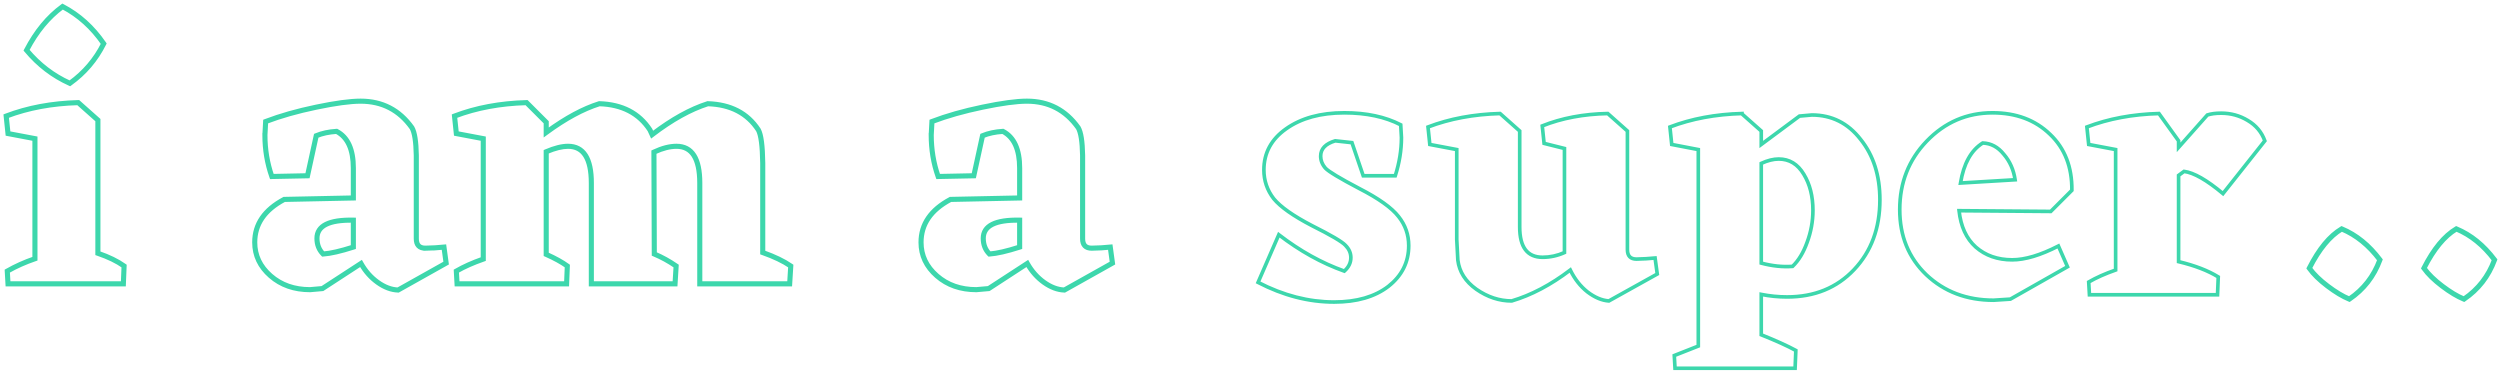 <svg width="687" height="102" viewBox="0 0 687 102" fill="none" xmlns="http://www.w3.org/2000/svg">
<path d="M17.183 1.565L17.414 1.122L17.139 0.978L16.888 1.161L17.183 1.565ZM17.293 1.623L17.524 1.18V1.18L17.293 1.623ZM17.082 1.638L17.377 2.042L17.377 2.042L17.082 1.638ZM7.123 13.708L6.679 13.477H6.679L7.123 13.708ZM7.061 13.826L6.617 13.595L6.464 13.89L6.677 14.146L7.061 13.826ZM7.146 13.928L7.53 13.608L7.53 13.608L7.146 13.928ZM19.118 23.082L18.913 23.538H18.913L19.118 23.082ZM19.223 23.13L19.018 23.586L19.28 23.704L19.514 23.536L19.223 23.13ZM19.317 23.063L19.608 23.469H19.608L19.317 23.063ZM28.679 12.089L28.232 11.866L28.232 11.866L28.679 12.089ZM28.732 11.984L29.179 12.208L29.311 11.944L29.144 11.701L28.732 11.984ZM28.665 11.887L28.253 12.17L28.253 12.17L28.665 11.887ZM17.218 2.035L17.451 1.593L17.174 1.447L16.921 1.632L17.218 2.035ZM7.539 13.774L7.096 13.542L6.941 13.839L7.156 14.096L7.539 13.774ZM28.268 12.016L28.715 12.241L28.848 11.976L28.68 11.732L28.268 12.016ZM19.177 22.67L18.971 23.126L19.235 23.245L19.47 23.076L19.177 22.67ZM364.216 46.2L363.838 46.528L363.843 46.534L363.849 46.54L364.216 46.2ZM366.916 38.7L366.97 38.203L366.869 38.192L366.772 38.221L366.916 38.7ZM371.516 39.2L371.989 39.039L371.886 38.737L371.57 38.703L371.516 39.2ZM374.616 48.3L374.142 48.461L374.258 48.8H374.616V48.3ZM383.416 48.3V48.8H383.78L383.892 48.453L383.416 48.3ZM385.116 37.8H385.616V37.786L385.615 37.772L385.116 37.8ZM384.916 34.3L385.415 34.272L385.399 33.986L385.145 33.856L384.916 34.3ZM353.416 35.4L353.704 35.809L353.705 35.808L353.416 35.4ZM350.016 54.6L349.62 54.906L349.625 54.912L349.63 54.918L350.016 54.6ZM360.516 62L360.285 62.444L360.292 62.447L360.516 62ZM369.716 67.4L369.35 67.741L369.356 67.748L369.362 67.754L369.716 67.4ZM369.416 74.5L369.248 74.971L369.527 75.07L369.748 74.874L369.416 74.5ZM351.416 64.5L351.721 64.104L351.213 63.713L350.957 64.301L351.416 64.5ZM345.716 77.6L345.257 77.401L345.071 77.829L345.485 78.044L345.716 77.6ZM381.516 78.7L381.82 79.097L381.825 79.093L381.516 78.7ZM384.316 59.5L383.921 59.807L383.925 59.812L384.316 59.5ZM373.516 51.8L373.283 52.243L373.288 52.245L373.516 51.8ZM455.414 75.3L455.657 75.737L455.956 75.571L455.91 75.233L455.414 75.3ZM442.114 82.7L442.08 83.199L442.228 83.209L442.357 83.137L442.114 82.7ZM454.814 70.9L455.31 70.832L455.246 70.364L454.774 70.402L454.814 70.9ZM452.314 71.1L452.333 71.6L452.344 71.599L452.354 71.599L452.314 71.1ZM449.714 71.2V71.7H449.724L449.733 71.7L449.714 71.2ZM447.214 36H447.714V35.776L447.546 35.626L447.214 36ZM441.814 31.2L442.146 30.826L442 30.696L441.804 30.7L441.814 31.2ZM423.814 34.6L423.628 34.136L423.278 34.276L423.317 34.652L423.814 34.6ZM424.314 39.4L423.817 39.452L423.853 39.8L424.193 39.885L424.314 39.4ZM429.914 40.8H430.414V40.41L430.035 40.315L429.914 40.8ZM429.914 69.4L430.119 69.856L430.414 69.724V69.4H429.914ZM417.614 36H418.114V35.776L417.946 35.626L417.614 36ZM412.214 31.2L412.546 30.826L412.398 30.695L412.2 30.7L412.214 31.2ZM392.414 34.9L392.236 34.433L391.877 34.57L391.917 34.952L392.414 34.9ZM392.914 39.7L392.417 39.752L392.455 40.122L392.821 40.191L392.914 39.7ZM400.314 41.1H400.814V40.686L400.407 40.609L400.314 41.1ZM400.314 65.8H399.814V65.813L399.815 65.826L400.314 65.8ZM400.614 71.5L400.115 71.526L400.116 71.544L400.118 71.562L400.614 71.5ZM405.714 79.5L405.424 79.908L405.429 79.91L405.714 79.5ZM415.414 82.7V83.2H415.487L415.556 83.18L415.414 82.7ZM431.514 74.2L431.964 73.981L431.697 73.432L431.211 73.802L431.514 74.2ZM436.214 80.2L435.903 80.592L435.91 80.597L436.214 80.2ZM483.993 80.9L484.091 80.41L483.493 80.29V80.9H483.993ZM511.293 38.3L510.898 38.607L510.903 38.613L511.293 38.3ZM497.893 31.6V31.1H497.871L497.849 31.102L497.893 31.6ZM494.493 31.9L494.449 31.402L494.308 31.414L494.195 31.499L494.493 31.9ZM483.993 39.7H483.493V40.694L484.291 40.101L483.993 39.7ZM483.993 36H484.493V35.775L484.325 35.626L483.993 36ZM478.693 31.3H478.193V31.525L478.361 31.674L478.693 31.3ZM478.693 31.2H479.193V30.686L478.679 30.7L478.693 31.2ZM458.893 34.9L458.715 34.433L458.356 34.57L458.396 34.952L458.893 34.9ZM459.393 39.7L458.896 39.752L458.934 40.121L459.299 40.191L459.393 39.7ZM466.693 41.1H467.193V40.687L466.787 40.609L466.693 41.1ZM466.693 95.1L466.876 95.565L467.193 95.441V95.1H466.693ZM460.093 97.7L459.91 97.235L459.573 97.367L459.594 97.729L460.093 97.7ZM460.293 101.2L459.794 101.229L459.821 101.7H460.293V101.2ZM493.293 101.2V101.7H493.773L493.793 101.22L493.293 101.2ZM493.493 96.3L493.993 96.32L494.005 96.009L493.732 95.861L493.493 96.3ZM483.993 92H483.493V92.339L483.807 92.464L483.993 92ZM483.993 44.9L483.784 44.446L483.493 44.58V44.9H483.993ZM495.693 47.9L495.263 48.156L495.266 48.16L495.693 47.9ZM496.593 66.6L496.124 66.426L496.122 66.432L496.593 66.6ZM492.593 73.2L492.63 73.699L492.809 73.686L492.939 73.561L492.593 73.2ZM483.993 72.3H483.493V72.684L483.864 72.783L483.993 72.3ZM563.549 58.1L563.545 58.6L563.755 58.602L563.903 58.454L563.549 58.1ZM538.349 57.9L538.353 57.4L537.792 57.396L537.852 57.954L538.349 57.9ZM569.349 52.3L569.703 52.654L569.847 52.509L569.849 52.305L569.349 52.3ZM563.349 36.9L563.002 37.26L563.005 37.262L563.349 36.9ZM529.449 38.8L529.089 38.453L529.089 38.454L529.449 38.8ZM529.349 75.5L529.003 75.861L529.006 75.863L529.349 75.5ZM547.849 82.5V83H547.866L547.882 82.999L547.849 82.5ZM552.449 82.2L552.482 82.699L552.596 82.692L552.696 82.635L552.449 82.2ZM568.149 73.3L568.396 73.735L568.788 73.513L568.607 73.099L568.149 73.3ZM565.649 67.6L566.107 67.399L565.894 66.912L565.421 67.155L565.649 67.6ZM542.949 67.9L542.615 68.272L542.62 68.276L542.949 67.9ZM544.849 39.3L544.864 38.8L544.713 38.796L544.584 38.876L544.849 39.3ZM538.749 50.3L538.256 50.22L538.156 50.837L538.779 50.799L538.749 50.3ZM550.649 42.4L550.259 42.712L550.265 42.72L550.271 42.727L550.649 42.4ZM553.749 49.4L553.779 49.899L554.323 49.867L554.244 49.328L553.749 49.4ZM598.675 48.2L598.379 47.797L598.175 47.947V48.2H598.675ZM598.675 71.9H598.175V72.295L598.559 72.386L598.675 71.9ZM600.175 47.1L600.237 46.604L600.04 46.579L599.879 46.697L600.175 47.1ZM610.875 53.2L610.554 53.584L610.948 53.913L611.267 53.511L610.875 53.2ZM622.375 38.7L622.767 39.011L622.94 38.792L622.845 38.53L622.375 38.7ZM617.675 33.1L617.416 33.528L617.422 33.531L617.675 33.1ZM606.575 31.6L606.417 31.126L606.29 31.168L606.201 31.268L606.575 31.6ZM598.675 40.5H598.175V41.816L599.049 40.832L598.675 40.5ZM598.675 38.7H599.175V38.539L599.081 38.408L598.675 38.7ZM593.275 31.2L593.681 30.908L593.526 30.693L593.261 30.7L593.275 31.2ZM573.475 34.9L573.297 34.433L572.938 34.57L572.978 34.952L573.475 34.9ZM573.975 39.7L573.478 39.752L573.516 40.122L573.882 40.191L573.975 39.7ZM581.375 41.1H581.875V40.686L581.468 40.609L581.375 41.1ZM581.375 74.2L581.54 74.672L581.875 74.555V74.2H581.375ZM573.975 77.5L573.724 77.068L573.458 77.222L573.476 77.529L573.975 77.5ZM574.175 81L573.676 81.029L573.703 81.5H574.175V81ZM609.375 81V81.5H609.855L609.875 81.02L609.375 81ZM609.575 76.1L610.075 76.121L610.087 75.829L609.838 75.675L609.575 76.1ZM21.633 28.05L21.965 27.677L21.965 27.677L21.633 28.05ZM21.574 27.998L21.906 27.624L21.758 27.493L21.56 27.498L21.574 27.998ZM27.033 32.85L26.701 33.224L26.701 33.224L27.033 32.85ZM27.1 32.91H27.6V32.686L27.432 32.536L27.1 32.91ZM27.1 69.457H26.6V69.814L26.937 69.93L27.1 69.457ZM34.216 72.937L34.507 72.53L34.507 72.53L34.216 72.937ZM34.304 73L34.804 73.02L34.815 72.75L34.595 72.593L34.304 73ZM34.3 73.108L34.799 73.129L34.3 73.108ZM34.1 78.008L34.599 78.029L34.1 78.008ZM34.092 78.2V78.7H34.572L34.592 78.22L34.092 78.2ZM2.011 78.2L1.512 78.228L1.539 78.7H2.011V78.2ZM2 78.011L2.5 77.983H2.5L2 78.011ZM1.8 74.511L2.3 74.483H2.3L1.8 74.511ZM1.793 74.388L1.545 73.954L1.276 74.107L1.294 74.416L1.793 74.388ZM1.901 74.326L1.653 73.892L1.653 73.892L1.901 74.326ZM9.4 70.957L9.563 71.43L9.9 71.314V70.957H9.4ZM9.4 38.266H9.9V37.851L9.493 37.774L9.4 38.266ZM2.163 36.897L2.256 36.405L2.256 36.405L2.163 36.897ZM2.017 36.869L1.519 36.921L1.558 37.291L1.924 37.36L2.017 36.869ZM2.001 36.721L2.498 36.669L2.001 36.721ZM1.501 31.921L1.004 31.973L1.004 31.973L1.501 31.921ZM1.485 31.768L1.307 31.301L0.948 31.438L0.988 31.82L1.485 31.768ZM1.629 31.713L1.45 31.246H1.45L1.629 31.713ZM21.494 28L21.481 27.5H21.481L21.494 28ZM2.384 36.531L1.886 36.583L1.925 36.953L2.291 37.023L2.384 36.531ZM1.915 32.032L1.738 31.565L1.378 31.701L1.418 32.084L1.915 32.032ZM9.637 37.904L9.544 38.395L9.544 38.395L9.637 37.904ZM9.8 37.934H10.3V37.52L9.893 37.443L9.8 37.934ZM9.8 71.243L9.962 71.716L10.3 71.601V71.243H9.8ZM9.665 71.289L9.503 70.816L9.503 70.816L9.665 71.289ZM2.207 74.612L1.96 74.177L1.69 74.331L1.708 74.641L2.207 74.612ZM2.389 77.8L1.89 77.829L1.917 78.3H2.389V77.8ZM33.708 77.8V78.3H34.188L34.208 77.82L33.708 77.8ZM33.896 73.2L34.395 73.221L34.406 72.949L34.184 72.792L33.896 73.2ZM26.835 69.789L26.997 69.316L26.997 69.316L26.835 69.789ZM26.7 69.743H26.2V70.101L26.539 70.216L26.7 69.743ZM26.7 33.09H27.2V32.865L27.032 32.716L26.7 33.09ZM21.426 28.402L21.759 28.028L21.61 27.897L21.412 27.902L21.426 28.402ZM86.941 29.646L86.839 29.156L86.941 29.646ZM113.032 35.208L113.465 34.959L113.453 34.938L113.439 34.918L113.032 35.208ZM113.852 37.981L113.359 38.059L113.852 37.981ZM114.2 42.702H114.7L114.7 42.693L114.2 42.702ZM114.881 67.689L114.52 68.035L114.52 68.035L114.881 67.689ZM116.9 68.4H117.4V67.9H116.9V68.4ZM116.9 68.4H116.4V68.919L116.919 68.9L116.9 68.4ZM116.907 68.4L116.889 67.9H116.889L116.907 68.4ZM119.607 68.3H120.107V67.781L119.589 67.8L119.607 68.3ZM119.607 68.3H119.107V68.844L119.649 68.798L119.607 68.3ZM119.617 68.299L119.575 67.801L119.575 67.801L119.617 68.299ZM121.827 68.115L122.323 68.047L122.259 67.577L121.786 67.617L121.827 68.115ZM122.383 72.192L122.628 72.628L122.925 72.462L122.879 72.125L122.383 72.192ZM109.351 79.498L109.33 79.998L109.472 80.004L109.596 79.934L109.351 79.498ZM103.916 77.437L103.626 77.844L103.916 77.437ZM99.374 72.302L98.939 72.547L98.939 72.547L99.374 72.302ZM99.27 72.116L99.706 71.871L99.444 71.406L98.997 71.697L99.27 72.116ZM99.091 72.232L99.364 72.651V72.651L99.091 72.232ZM88.533 79.105L88.577 79.603L88.701 79.592L88.805 79.524L88.533 79.105ZM85.191 79.4L85.191 79.9L85.213 79.9L85.235 79.898L85.191 79.4ZM74.482 75.649L74.811 75.273L74.482 75.649ZM78.152 54.999L78.141 54.499L78.022 54.502L77.917 54.558L78.152 54.999ZM97.104 54.6L97.115 55.1H97.115L97.104 54.6ZM97.3 54.596L97.311 55.096L97.8 55.085V54.596H97.3ZM92.593 35.923L92.824 35.479L92.824 35.479L92.593 35.923ZM92.543 35.897L92.774 35.454L92.651 35.389L92.512 35.398L92.543 35.897ZM92.487 35.9L92.519 36.399H92.519L92.487 35.9ZM86.823 37.115L87.015 37.577L87.015 37.577L86.823 37.115ZM86.727 37.156L86.534 36.694L86.294 36.794L86.238 37.049L86.727 37.156ZM86.705 37.257L87.193 37.364V37.364L86.705 37.257ZM84.338 48.103L84.348 48.603L84.743 48.595L84.827 48.21L84.338 48.103ZM74.841 48.297L74.369 48.461L74.488 48.804L74.851 48.797L74.841 48.297ZM73 37.105L72.501 37.078L72.5 37.092V37.105L73 37.105ZM73.193 33.541L73.015 33.073L72.711 33.189L72.694 33.514L73.193 33.541ZM86.859 29.254L86.961 29.744L86.859 29.254ZM72.928 33.213L72.749 32.746L72.749 32.746L72.928 33.213ZM72.807 33.26L72.628 32.793L72.326 32.909L72.308 33.233L72.807 33.26ZM72.8 33.389L72.301 33.362V33.362L72.8 33.389ZM72.6 37.089L72.574 37.589L73.073 37.615L73.1 37.116L72.6 37.089ZM72.6 37.089L72.626 36.59L72.1 36.562V37.089H72.6ZM74.511 48.566L74.983 48.4V48.4L74.511 48.566ZM74.559 48.703L74.088 48.869L74.208 49.21L74.57 49.203L74.559 48.703ZM74.704 48.7L74.714 49.2L74.704 48.7ZM84.504 48.5L84.514 49H84.514L84.504 48.5ZM84.662 48.497L84.672 48.997L85.066 48.989L85.15 48.603L84.662 48.497ZM84.695 48.343L84.207 48.236L84.695 48.343ZM87.073 37.445L86.885 36.982L86.641 37.081L86.585 37.338L87.073 37.445ZM92.457 36.303L92.691 35.862L92.566 35.795L92.424 35.804L92.457 36.303ZM96.9 54.204L96.91 54.704L97.4 54.694V54.204H96.9ZM78.096 54.6L78.085 54.1H78.085L78.096 54.6ZM78.048 54.601L78.038 54.101L77.919 54.104L77.814 54.159L78.048 54.601ZM78.006 54.623L78.241 55.065L78.241 55.065L78.006 54.623ZM74.218 75.951L74.547 75.574L74.218 75.951ZM85.209 79.8V80.3H85.231L85.253 80.298L85.209 79.8ZM85.218 79.799L85.174 79.301L85.173 79.301L85.218 79.799ZM88.618 79.499L88.662 79.997H88.662L88.618 79.499ZM88.667 79.495L88.711 79.993L88.835 79.982L88.94 79.914L88.667 79.495ZM88.709 79.468L88.436 79.049L88.436 79.049L88.709 79.468ZM99.131 72.683L99.564 72.433L99.3 71.977L98.859 72.264L99.131 72.683ZM103.684 77.763L103.393 78.17L103.684 77.763ZM109.393 79.9L109.411 79.4H109.411L109.393 79.9ZM109.449 79.902L109.431 80.402L109.571 80.407L109.693 80.338L109.449 79.902ZM109.498 79.874L109.253 79.438L109.253 79.438L109.498 79.874ZM122.698 72.475L122.453 72.038H122.453L122.698 72.475ZM122.817 72.408L123.061 72.844L123.358 72.678L123.312 72.34L122.817 72.408ZM122.798 72.273L123.294 72.205V72.205L122.798 72.273ZM122.198 67.873L121.703 67.941L122.198 67.873ZM122.173 67.685L122.668 67.617L122.604 67.147L122.131 67.187L122.173 67.685ZM121.983 67.701L122.025 68.199H122.025L121.983 67.701ZM119.588 67.9L119.606 68.4L119.618 68.4L119.63 68.399L119.588 67.9ZM116.896 68L116.896 68.5L116.905 68.5L116.915 68.5L116.896 68ZM115.169 67.411L114.809 67.758L114.809 67.758L115.169 67.411ZM114.6 65.6H114.1H114.6ZM114.6 42.7H115.1L115.1 42.691L114.6 42.7ZM114.6 42.697L115.1 42.688V42.688L114.6 42.697ZM114.248 37.919L114.741 37.841V37.841L114.248 37.919ZM113.373 35L113.806 34.749L113.806 34.749L113.373 35ZM113.368 34.992L113.801 34.741L113.789 34.721L113.776 34.702L113.368 34.992ZM113.363 34.984L113.77 34.694L113.77 34.694L113.363 34.984ZM97.104 60.3L97.094 60.8L97.104 60.3ZM97.3 60.304H97.8V59.814L97.31 59.804L97.3 60.304ZM97.3 68.046L97.453 68.522L97.8 68.411V68.046H97.3ZM97.161 68.091L97.314 68.567L97.314 68.567L97.161 68.091ZM88.813 70L88.847 70.499H88.847L88.813 70ZM88.723 70.006L88.369 70.359L88.53 70.52L88.756 70.504L88.723 70.006ZM87.557 63.129L87.977 63.401V63.401L87.557 63.129ZM87.893 63.346L87.473 63.074L87.893 63.346ZM88.878 69.594L88.519 69.942L88.682 70.11L88.915 70.093L88.878 69.594ZM96.9 67.754L97.052 68.23L97.4 68.119V67.754H96.9ZM96.9 60.697H97.4V60.204L96.907 60.197L96.9 60.697ZM144.781 27.998L145.134 27.644L144.982 27.492L144.767 27.498L144.781 27.998ZM144.841 28.059L144.488 28.412L144.488 28.412L144.841 28.059ZM144.695 28L144.708 28.5L144.695 28ZM124.829 31.713L125.007 32.18L124.829 31.713ZM124.685 31.768L124.507 31.301L124.148 31.438L124.188 31.82L124.685 31.768ZM124.701 31.921L125.198 31.869V31.869L124.701 31.921ZM125.201 36.721L125.698 36.669V36.669L125.201 36.721ZM125.217 36.869L124.719 36.921L124.758 37.291L125.124 37.36L125.217 36.869ZM125.363 36.897L125.456 36.405L125.456 36.405L125.363 36.897ZM132.6 38.266H133.1V37.851L132.693 37.774L132.6 38.266ZM132.6 71.058L132.766 71.53L133.1 71.412V71.058H132.6ZM125.3 74.327L125.049 73.895L125.049 73.895L125.3 74.327ZM125.193 74.389L124.942 73.956L124.677 74.111L124.694 74.417L125.193 74.389ZM125.2 74.511L124.701 74.54V74.54L125.2 74.511ZM125.4 78.011L125.9 77.983V77.983L125.4 78.011ZM125.411 78.2L124.912 78.228L124.939 78.7H125.411V78.2ZM155.892 78.2V78.7H156.372L156.392 78.22L155.892 78.2ZM155.9 78.008L155.4 77.988V77.988L155.9 78.008ZM156.1 73.108L156.599 73.129V73.129L156.1 73.108ZM156.104 73.001L156.604 73.022L156.615 72.754L156.398 72.597L156.104 73.001ZM156.018 72.938L156.312 72.534H156.312L156.018 72.938ZM150.3 69.77H149.8V70.094L150.096 70.227L150.3 69.77ZM150.3 41.832L150.105 41.372L149.8 41.501V41.832H150.3ZM160.731 42.832L161.153 42.564V42.564L160.731 42.832ZM162.3 78.2H161.8V78.7H162.3V78.2ZM185.688 78.2V78.7H186.158L186.187 78.231L185.688 78.2ZM185.7 78.012L185.201 77.982V77.982L185.7 78.012ZM186 73.112L186.499 73.143V73.143L186 73.112ZM186.007 72.999L186.506 73.03L186.523 72.748L186.29 72.588L186.007 72.999ZM185.914 72.935L186.197 72.524L186.197 72.524L185.914 72.935ZM180 69.667L179.5 69.669L179.501 69.999L179.804 70.127L180 69.667ZM179.9 41.927L179.69 41.474L179.399 41.608L179.4 41.929L179.9 41.927ZM190.531 42.832L190.953 42.564V42.564L190.531 42.832ZM192.1 78.2H191.6V78.7H192.1V78.2ZM217.188 78.2V78.7H217.658L217.687 78.231L217.188 78.2ZM217.2 78.012L216.701 77.982V77.982L217.2 78.012ZM217.5 73.112L217.999 73.143V73.143L217.5 73.112ZM217.507 72.999L218.006 73.03L218.023 72.748L217.79 72.588L217.507 72.999ZM217.414 72.935L217.697 72.524L217.697 72.524L217.414 72.935ZM209.8 69.259H209.3V69.611L209.632 69.73L209.8 69.259ZM209.8 44.8H210.3L210.3 44.795L209.8 44.8ZM209.8 44.797L210.3 44.792L210.3 44.79L209.8 44.797ZM209.448 38.949L209.944 38.883V38.883L209.448 38.949ZM208.575 35.604L209.013 35.363L209.013 35.362L208.575 35.604ZM208.572 35.597L209.009 35.355L209.001 35.34L208.991 35.325L208.572 35.597ZM208.568 35.591L208.987 35.318L208.986 35.318L208.568 35.591ZM194.506 28.3L194.522 27.8L194.506 28.3ZM194.472 28.299L194.488 27.799L194.402 27.797L194.32 27.823L194.472 28.299ZM194.439 28.309L194.591 28.786L194.591 28.786L194.439 28.309ZM179.277 36.69L178.823 36.899L179.084 37.465L179.58 37.088L179.277 36.69ZM178.782 35.616L178.328 35.826L178.328 35.826L178.782 35.616ZM178.775 35.603L179.23 35.394L179.214 35.36L179.194 35.33L178.775 35.603ZM178.768 35.591L178.349 35.864L178.349 35.864L178.768 35.591ZM164.706 28.3L164.722 27.8H164.722L164.706 28.3ZM164.673 28.299L164.688 27.799L164.604 27.797L164.523 27.822L164.673 28.299ZM164.64 28.309L164.79 28.786L164.79 28.786L164.64 28.309ZM150.3 36.006H149.8V36.988L150.594 36.411L150.3 36.006ZM150.3 33.517H150.8V33.31L150.654 33.164L150.3 33.517ZM150.241 33.459L149.888 33.812L149.888 33.812L150.241 33.459ZM125.115 32.032L124.938 31.565L124.578 31.701L124.618 32.084L125.115 32.032ZM125.584 36.531L125.086 36.583L125.125 36.953L125.491 37.023L125.584 36.531ZM144.62 28.402L144.973 28.049L144.821 27.896L144.605 27.903L144.62 28.402ZM149.9 33.683H150.4V33.476L150.254 33.329L149.9 33.683ZM149.9 36.795H149.4V37.782L150.196 37.198L149.9 36.795ZM150.218 36.561L149.922 36.158V36.158L150.218 36.561ZM164.727 28.701L164.744 28.201L164.659 28.198L164.577 28.224L164.727 28.701ZM178.425 35.797L178.879 35.588L178.863 35.554L178.843 35.524L178.425 35.797ZM179.018 37.084L178.564 37.293L179.018 37.084ZM179.123 37.311L178.669 37.52L178.931 38.087L179.427 37.708L179.123 37.311ZM179.322 37.159L179.018 36.762L179.018 36.762L179.322 37.159ZM194.528 28.701L194.545 28.201L194.458 28.198L194.375 28.225L194.528 28.701ZM208.228 35.803L208.667 35.563L208.658 35.546L208.647 35.53L208.228 35.803ZM209.052 39.001L209.547 38.936L209.052 39.001ZM209.4 44.802H209.9L209.9 44.795L209.4 44.802ZM209.4 69.541H208.9V69.895L209.233 70.013L209.4 69.541ZM209.533 69.588L209.7 69.117V69.117L209.533 69.588ZM217.093 73.201L217.593 73.231L217.61 72.948L217.375 72.788L217.093 73.201ZM216.812 77.8V78.3H217.282L217.311 77.831L216.812 77.8ZM192.5 77.8H192V78.3H192.5V77.8ZM190.869 42.618L191.291 42.35L190.869 42.618ZM179.615 41.619L179.828 42.072H179.828L179.615 41.619ZM179.5 41.673L179.287 41.221L178.998 41.356L179 41.675L179.5 41.673ZM179.5 41.801L180 41.799V41.799L179.5 41.801ZM179.6 69.801L179.1 69.802V69.803L179.6 69.801ZM179.6 69.933L179.1 69.935L179.102 70.266L179.407 70.394L179.6 69.933ZM179.723 69.984L179.529 70.445L179.529 70.445L179.723 69.984ZM185.593 73.201L186.093 73.231L186.11 72.948L185.876 72.788L185.593 73.201ZM185.312 77.8V78.3H185.782L185.811 77.831L185.312 77.8ZM162.7 77.8H162.2V78.3H162.7V77.8ZM161.069 42.618L160.647 42.886V42.886L161.069 42.618ZM150.021 41.516L149.824 41.057L149.824 41.057L150.021 41.516ZM149.9 41.568L149.703 41.109L149.4 41.238V41.568H149.9ZM149.9 70.03H149.4V70.355L149.697 70.487L149.9 70.03ZM150.019 70.083L150.222 69.626L150.019 70.083ZM155.696 73.199L156.195 73.22L156.206 72.95L155.987 72.793L155.696 73.199ZM155.508 77.8V78.3H155.988L156.008 77.82L155.508 77.8ZM125.789 77.8L125.29 77.829L125.317 78.3H125.789V77.8ZM125.607 74.612L125.357 74.178L125.09 74.332L125.108 74.64L125.607 74.612ZM132.866 71.389L133.031 71.861H133.031L132.866 71.389ZM133 71.342L133.165 71.814L133.5 71.697V71.342H133ZM133 37.934H133.5V37.52L133.093 37.443L133 37.934ZM132.837 37.904L132.744 38.395V38.395L132.837 37.904ZM270.041 29.646L270.143 30.135L270.041 29.646ZM256.293 33.541L256.115 33.073L255.811 33.189L255.793 33.514L256.293 33.541ZM256.1 37.105L255.601 37.078L255.6 37.092V37.105L256.1 37.105ZM257.941 48.297L257.469 48.461L257.588 48.804L257.951 48.797L257.941 48.297ZM267.438 48.103L267.448 48.603L267.843 48.595L267.927 48.21L267.438 48.103ZM269.805 37.257L270.293 37.364L270.293 37.364L269.805 37.257ZM269.827 37.156L269.635 36.694L269.394 36.794L269.338 37.049L269.827 37.156ZM269.923 37.115L270.115 37.577H270.115L269.923 37.115ZM275.588 35.9L275.619 36.399L275.588 35.9ZM275.643 35.897L275.874 35.454L275.751 35.389L275.612 35.398L275.643 35.897ZM275.693 35.923L275.461 36.366L275.461 36.366L275.693 35.923ZM280.4 54.596L280.411 55.096L280.9 55.085V54.596H280.4ZM280.204 54.6L280.215 55.1L280.204 54.6ZM261.252 54.999L261.241 54.499L261.122 54.502L261.017 54.558L261.252 54.999ZM257.582 75.649L257.911 75.273L257.582 75.649ZM268.291 79.4L268.291 79.9L268.313 79.9L268.335 79.898L268.291 79.4ZM271.633 79.105L271.677 79.603L271.801 79.592L271.905 79.524L271.633 79.105ZM282.191 72.232L282.464 72.651L282.464 72.651L282.191 72.232ZM282.37 72.116L282.805 71.871L282.544 71.406L282.097 71.697L282.37 72.116ZM282.474 72.302L282.91 72.057V72.057L282.474 72.302ZM287.016 77.437L286.726 77.844L287.016 77.437ZM292.451 79.498L292.43 79.998L292.572 80.004L292.696 79.934L292.451 79.498ZM305.483 72.192L305.728 72.628L306.025 72.462L305.979 72.125L305.483 72.192ZM304.927 68.115L305.423 68.047L305.359 67.577L304.886 67.617L304.927 68.115ZM302.717 68.299L302.675 67.801L302.675 67.801L302.717 68.299ZM302.707 68.3L302.726 68.8L302.737 68.799L302.749 68.798L302.707 68.3ZM300.007 68.4L299.989 67.9H299.989L300.007 68.4ZM300 68.4L300 68.9H300.009L300.019 68.9L300 68.4ZM297.981 67.689L298.341 67.342V67.342L297.981 67.689ZM297.3 42.702H297.8L297.8 42.693L297.3 42.702ZM296.952 37.981L297.446 37.903L297.446 37.903L296.952 37.981ZM296.132 35.208L296.565 34.959L296.553 34.938L296.539 34.918L296.132 35.208ZM269.959 29.254L270.061 29.744L269.959 29.254ZM296.463 34.984L296.87 34.694L296.87 34.694L296.463 34.984ZM296.468 34.992L296.901 34.741L296.889 34.721L296.876 34.702L296.468 34.992ZM296.473 35L296.906 34.749L296.906 34.749L296.473 35ZM297.348 37.919L296.854 37.997L296.854 37.997L297.348 37.919ZM297.7 42.697L298.2 42.688L298.2 42.688L297.7 42.697ZM297.7 42.7H298.2L298.2 42.691L297.7 42.7ZM297.7 65.6H297.2H297.7ZM298.269 67.411L298.63 67.065V67.065L298.269 67.411ZM299.996 68L299.996 68.5L300.005 68.5L300.015 68.5L299.996 68ZM302.688 67.9L302.706 68.4L302.718 68.4L302.729 68.399L302.688 67.9ZM305.083 67.701L305.125 68.199L305.083 67.701ZM305.273 67.685L305.768 67.617L305.704 67.147L305.231 67.187L305.273 67.685ZM305.298 67.873L304.803 67.941V67.941L305.298 67.873ZM305.898 72.273L305.403 72.341V72.341L305.898 72.273ZM305.917 72.408L306.161 72.844L306.458 72.678L306.412 72.34L305.917 72.408ZM305.798 72.475L305.553 72.038L305.553 72.038L305.798 72.475ZM292.598 79.874L292.353 79.438L292.353 79.438L292.598 79.874ZM292.549 79.902L292.531 80.402L292.671 80.407L292.793 80.338L292.549 79.902ZM292.493 79.9L292.511 79.4H292.511L292.493 79.9ZM286.784 77.763L287.074 77.356L286.784 77.763ZM282.231 72.683L282.664 72.433L282.4 71.977L281.959 72.264L282.231 72.683ZM271.809 79.468L272.082 79.887L272.082 79.887L271.809 79.468ZM271.767 79.495L271.811 79.993L271.935 79.982L272.04 79.914L271.767 79.495ZM271.718 79.499L271.762 79.997L271.718 79.499ZM268.318 79.799L268.274 79.301L268.273 79.301L268.318 79.799ZM268.309 79.8V80.3H268.331L268.353 80.298L268.309 79.8ZM257.318 75.951L257.647 75.574L257.318 75.951ZM261.106 54.623L260.872 54.182L260.872 54.182L261.106 54.623ZM261.148 54.601L261.138 54.101L261.019 54.104L260.914 54.159L261.148 54.601ZM261.196 54.6L261.185 54.1H261.185L261.196 54.6ZM280 54.204L280.011 54.704L280.5 54.694V54.204H280ZM275.557 36.303L275.791 35.862L275.666 35.795L275.524 35.804L275.557 36.303ZM270.173 37.445L269.985 36.982L269.741 37.081L269.685 37.338L270.173 37.445ZM267.795 48.343L267.307 48.236L267.307 48.236L267.795 48.343ZM267.762 48.497L267.772 48.997L268.166 48.989L268.25 48.603L267.762 48.497ZM267.604 48.5L267.614 49L267.604 48.5ZM257.804 48.7L257.814 49.2L257.804 48.7ZM257.659 48.703L257.188 48.869L257.308 49.21L257.67 49.203L257.659 48.703ZM257.611 48.566L258.083 48.4V48.4L257.611 48.566ZM255.7 37.089L255.726 36.59L255.2 36.562V37.089H255.7ZM255.7 37.089L255.674 37.589L256.173 37.615L256.2 37.116L255.7 37.089ZM255.9 33.389L255.401 33.362V33.362L255.9 33.389ZM255.907 33.26L255.728 32.793L255.426 32.909L255.408 33.233L255.907 33.26ZM256.028 33.213L255.849 32.746L255.849 32.746L256.028 33.213ZM272.611 61.471L272.834 61.918V61.918L272.611 61.471ZM280.204 60.3L280.194 60.8H280.194L280.204 60.3ZM270.657 63.129L270.238 62.856V62.856L270.657 63.129ZM271.759 69.941L272.112 69.588L272.112 69.588L271.759 69.941ZM271.823 70.006L271.469 70.359L271.63 70.52L271.856 70.504L271.823 70.006ZM271.913 70L271.947 70.499H271.947L271.913 70ZM280.261 68.091L280.414 68.567H280.414L280.261 68.091ZM280.4 68.046L280.553 68.522L280.9 68.411V68.046H280.4ZM280.4 60.304H280.9V59.814L280.41 59.804L280.4 60.304ZM270.993 63.346L270.573 63.074V63.074L270.993 63.346ZM272.789 61.829L272.566 61.382V61.382L272.789 61.829ZM280 60.697H280.5V60.204L280.007 60.197L280 60.697ZM280 67.754L280.152 68.23L280.5 68.119V67.754H280ZM271.978 69.594L271.619 69.942L271.782 70.11L272.014 70.093L271.978 69.594ZM643.577 62.715L643.769 62.254V62.254L643.577 62.715ZM643.484 62.677L643.677 62.215L643.445 62.119L643.23 62.246L643.484 62.677ZM654.16 71.28L653.76 71.58L653.76 71.58L654.16 71.28ZM654.225 71.367L654.695 71.54L654.788 71.284L654.625 71.067L654.225 71.367ZM654.188 71.469L653.719 71.296L653.718 71.296L654.188 71.469ZM645.712 82.365L645.993 82.779L645.993 82.779L645.712 82.365ZM645.624 82.426L645.435 82.889L645.683 82.99L645.904 82.84L645.624 82.426ZM645.525 82.385L645.713 81.922L645.713 81.922L645.525 82.385ZM639.479 78.759L639.177 79.158L639.479 78.759ZM634.437 73.816L634.845 73.527V73.526L634.437 73.816ZM634.367 73.717L633.921 73.491L633.785 73.76L633.959 74.006L634.367 73.717ZM634.422 73.61L634.868 73.836L634.868 73.835L634.422 73.61ZM643.398 62.728L643.653 63.158L643.653 63.158L643.398 62.728ZM634.833 73.682L634.388 73.455L634.249 73.727L634.428 73.975L634.833 73.682ZM643.516 63.123L643.71 62.663L643.476 62.564L643.258 62.695L643.516 63.123ZM639.721 78.441L640.023 78.042L639.721 78.441ZM645.576 81.974L645.385 82.436L645.635 82.54L645.859 82.387L645.576 81.974ZM653.775 71.433L654.243 71.608L654.339 71.35L654.174 71.132L653.775 71.433ZM674.984 62.677L675.177 62.215L674.945 62.119L674.73 62.246L674.984 62.677ZM675.077 62.715L675.269 62.254V62.254L675.077 62.715ZM674.898 62.728L675.153 63.158L675.153 63.158L674.898 62.728ZM665.922 73.61L666.368 73.836L666.368 73.835L665.922 73.61ZM665.867 73.717L665.421 73.491L665.285 73.76L665.459 74.006L665.867 73.717ZM665.937 73.816L666.345 73.527V73.526L665.937 73.816ZM670.979 78.759L670.677 79.158L670.979 78.759ZM677.025 82.385L677.213 81.922L677.213 81.922L677.025 82.385ZM677.124 82.426L676.935 82.889L677.183 82.99L677.404 82.84L677.124 82.426ZM677.212 82.365L677.493 82.779L677.493 82.779L677.212 82.365ZM685.688 71.469L685.219 71.296L685.218 71.296L685.688 71.469ZM685.725 71.367L686.195 71.54L686.288 71.284L686.125 71.067L685.725 71.367ZM685.66 71.28L685.26 71.58L685.26 71.58L685.66 71.28ZM675.016 63.123L675.21 62.663L674.976 62.564L674.758 62.695L675.016 63.123ZM666.333 73.682L665.888 73.455L665.749 73.727L665.928 73.975L666.333 73.682ZM685.275 71.433L685.743 71.608L685.839 71.35L685.674 71.132L685.275 71.433ZM677.076 81.974L676.885 82.436L677.135 82.54L677.359 82.387L677.076 81.974ZM671.221 78.441L671.523 78.042L671.221 78.441ZM16.951 2.008L17.061 2.066L17.524 1.18L17.414 1.122L16.951 2.008ZM17.377 2.042L17.477 1.969L16.888 1.161L16.788 1.234L17.377 2.042ZM7.566 13.938C10.216 8.838 13.487 4.877 17.377 2.042L16.788 1.234C12.752 4.176 9.386 8.266 6.679 13.477L7.566 13.938ZM7.505 14.056L7.566 13.938L6.679 13.477L6.617 13.595L7.505 14.056ZM7.53 13.608L7.445 13.506L6.677 14.146L6.762 14.248L7.53 13.608ZM19.323 22.626C14.766 20.579 10.836 17.574 7.53 13.608L6.762 14.248C10.161 18.327 14.213 21.427 18.913 23.538L19.323 22.626ZM19.428 22.674L19.323 22.626L18.913 23.538L19.018 23.586L19.428 22.674ZM19.025 22.656L18.932 22.723L19.514 23.536L19.608 23.469L19.025 22.656ZM28.232 11.866C26.053 16.222 22.986 19.818 19.025 22.656L19.608 23.469C23.7 20.536 26.875 16.815 29.126 12.313L28.232 11.866ZM28.284 11.76L28.232 11.866L29.126 12.313L29.179 12.208L28.284 11.76ZM28.253 12.17L28.319 12.267L29.144 11.701L29.077 11.604L28.253 12.17ZM17.061 2.066C21.481 4.375 25.212 7.74 28.253 12.17L29.077 11.604C25.951 7.05 22.1 3.57 17.524 1.18L17.061 2.066ZM16.921 1.632C13.02 4.503 9.746 8.477 7.096 13.542L7.982 14.006C10.575 9.05 13.755 5.203 17.514 2.438L16.921 1.632ZM28.68 11.732C25.625 7.313 21.882 3.931 17.451 1.593L16.984 2.477C21.263 4.735 24.887 8.004 27.857 12.3L28.68 11.732ZM19.47 23.076C23.431 20.215 26.514 16.602 28.715 12.241L27.822 11.791C25.693 16.009 22.716 19.497 18.884 22.265L19.47 23.076ZM7.156 14.096C10.474 18.048 14.412 21.059 18.971 23.126L19.384 22.215C14.966 20.212 11.147 17.294 7.922 13.453L7.156 14.096ZM362.416 42.9C362.416 44.233 362.901 45.447 363.838 46.528L364.594 45.873C363.797 44.953 363.416 43.967 363.416 42.9H362.416ZM366.772 38.221C365.39 38.636 364.301 39.221 363.554 40.005C362.795 40.802 362.416 41.777 362.416 42.9H363.416C363.416 42.023 363.703 41.298 364.278 40.695C364.864 40.08 365.775 39.564 367.059 39.179L366.772 38.221ZM371.57 38.703L366.97 38.203L366.862 39.197L371.462 39.697L371.57 38.703ZM375.089 48.139L371.989 39.039L371.042 39.361L374.142 48.461L375.089 48.139ZM383.416 47.8H374.616V48.8H383.416V47.8ZM384.616 37.8C384.616 41.211 384.058 44.66 382.94 48.147L383.892 48.453C385.04 44.874 385.616 41.322 385.616 37.8H384.616ZM384.417 34.329L384.617 37.829L385.615 37.772L385.415 34.272L384.417 34.329ZM369.416 31.5C375.423 31.5 380.507 32.589 384.687 34.745L385.145 33.856C380.791 31.611 375.542 30.5 369.416 30.5V31.5ZM353.705 35.808C357.732 32.95 362.956 31.5 369.416 31.5V30.5C362.809 30.5 357.366 31.984 353.126 34.992L353.705 35.808ZM347.816 46.7C347.816 42.208 349.76 38.589 353.704 35.809L353.128 34.991C348.938 37.944 346.816 41.858 346.816 46.7H347.816ZM350.412 54.295C348.679 52.048 347.816 49.522 347.816 46.7H346.816C346.816 49.745 347.753 52.485 349.62 54.906L350.412 54.295ZM360.746 61.556C355.626 58.897 352.201 56.468 350.402 54.282L349.63 54.918C351.563 57.266 355.139 59.77 360.285 62.444L360.746 61.556ZM370.081 67.059C369.559 66.499 368.498 65.766 366.969 64.869C365.422 63.961 363.344 62.855 360.739 61.553L360.292 62.447C362.887 63.745 364.943 64.839 366.463 65.731C368 66.634 368.94 67.301 369.35 67.741L370.081 67.059ZM371.716 70.8C371.716 69.385 371.151 68.128 370.069 67.046L369.362 67.754C370.28 68.672 370.716 69.682 370.716 70.8H371.716ZM369.748 74.874C371.037 73.728 371.716 72.365 371.716 70.8H370.716C370.716 72.036 370.194 73.139 369.083 74.126L369.748 74.874ZM351.111 64.896C356.948 69.391 362.994 72.752 369.248 74.971L369.583 74.029C363.438 71.848 357.484 68.542 351.721 64.104L351.111 64.896ZM346.174 77.8L351.874 64.7L350.957 64.301L345.257 77.401L346.174 77.8ZM366.616 82.5C359.705 82.5 352.817 80.724 345.946 77.156L345.485 78.044C352.481 81.676 359.527 83.5 366.616 83.5V82.5ZM381.211 78.303C377.589 81.085 372.74 82.5 366.616 82.5V83.5C372.891 83.5 377.975 82.049 381.82 79.097L381.211 78.303ZM386.616 67.5C386.616 71.872 384.826 75.463 381.207 78.307L381.825 79.093C385.672 76.07 387.616 72.195 387.616 67.5H386.616ZM383.925 59.812C385.721 62.057 386.616 64.613 386.616 67.5H387.616C387.616 64.387 386.644 61.61 384.706 59.188L383.925 59.812ZM373.288 52.245C378.607 54.971 382.125 57.497 383.921 59.807L384.71 59.193C382.774 56.703 379.091 54.096 373.744 51.355L373.288 52.245ZM363.849 46.54C364.338 47.067 365.391 47.8 366.933 48.728C368.495 49.669 370.613 50.841 373.283 52.243L373.748 51.357C371.085 49.959 368.987 48.798 367.449 47.872C365.89 46.934 364.96 46.267 364.582 45.86L363.849 46.54ZM455.171 74.863L441.871 82.263L442.357 83.137L455.657 75.737L455.171 74.863ZM454.319 70.968L454.919 75.368L455.91 75.233L455.31 70.832L454.319 70.968ZM452.354 71.599L454.854 71.398L454.774 70.402L452.274 70.602L452.354 71.599ZM449.733 71.7L452.333 71.6L452.295 70.6L449.695 70.7L449.733 71.7ZM446.714 68.6C446.714 69.539 446.94 70.336 447.479 70.897C448.021 71.461 448.799 71.7 449.714 71.7V70.7C448.963 70.7 448.49 70.506 448.2 70.204C447.905 69.898 447.714 69.394 447.714 68.6H446.714ZM446.714 36V68.6H447.714V36H446.714ZM441.482 31.574L446.882 36.374L447.546 35.626L442.146 30.826L441.482 31.574ZM424 35.064C429.269 32.957 435.208 31.832 441.824 31.7L441.804 30.7C435.087 30.834 429.026 31.977 423.628 34.136L424 35.064ZM424.811 39.348L424.311 34.548L423.317 34.652L423.817 39.452L424.811 39.348ZM430.035 40.315L424.435 38.915L424.193 39.885L429.793 41.285L430.035 40.315ZM430.414 69.4V40.8H429.414V69.4H430.414ZM423.914 71.2C426.053 71.2 428.123 70.751 430.119 69.856L429.71 68.944C427.839 69.782 425.909 70.2 423.914 70.2V71.2ZM417.114 62.4C417.114 65.216 417.646 67.419 418.791 68.927C419.956 70.462 421.694 71.2 423.914 71.2V70.2C421.934 70.2 420.523 69.555 419.587 68.323C418.632 67.064 418.114 65.118 418.114 62.4H417.114ZM417.114 36V62.4H418.114V36H417.114ZM411.882 31.574L417.282 36.374L417.946 35.626L412.546 30.826L411.882 31.574ZM392.593 35.367C398.466 33.123 405.01 31.898 412.228 31.7L412.2 30.7C404.885 30.902 398.229 32.144 392.236 34.433L392.593 35.367ZM393.411 39.648L392.911 34.848L391.917 34.952L392.417 39.752L393.411 39.648ZM400.407 40.609L393.007 39.209L392.821 40.191L400.221 41.591L400.407 40.609ZM400.814 65.8V41.1H399.814V65.8H400.814ZM401.113 71.474L400.813 65.774L399.815 65.826L400.115 71.526L401.113 71.474ZM406.004 79.093C403.1 77.028 401.49 74.479 401.11 71.438L400.118 71.562C400.538 74.921 402.328 77.706 405.424 79.907L406.004 79.093ZM415.414 82.2C412.126 82.2 408.991 81.171 406 79.09L405.429 79.91C408.57 82.096 411.902 83.2 415.414 83.2V82.2ZM431.211 73.802C425.917 77.839 420.604 80.641 415.272 82.221L415.556 83.18C421.024 81.559 426.445 78.694 431.817 74.598L431.211 73.802ZM436.525 79.808C434.656 78.326 433.135 76.388 431.964 73.981L431.065 74.419C432.294 76.945 433.905 79.007 435.903 80.592L436.525 79.808ZM442.149 82.201C440.339 82.076 438.464 81.295 436.518 79.803L435.91 80.597C437.965 82.172 440.023 83.057 442.08 83.199L442.149 82.201ZM491.093 81.1C488.726 81.1 486.392 80.87 484.091 80.41L483.895 81.39C486.261 81.864 488.66 82.1 491.093 82.1V81.1ZM509.13 73.756C504.5 78.647 498.503 81.1 491.093 81.1V82.1C498.749 82.1 505.019 79.553 509.856 74.444L509.13 73.756ZM516.093 54.9C516.093 62.59 513.763 68.862 509.13 73.756L509.856 74.444C514.689 69.338 517.093 62.81 517.093 54.9H516.093ZM510.903 38.613C514.353 42.909 516.093 48.326 516.093 54.9H517.093C517.093 48.141 515.3 42.491 511.683 37.987L510.903 38.613ZM497.893 32.1C503.199 32.1 507.522 34.257 510.898 38.607L511.688 37.993C508.13 33.41 503.52 31.1 497.893 31.1V32.1ZM494.537 32.398L497.937 32.098L497.849 31.102L494.449 31.402L494.537 32.398ZM484.291 40.101L494.791 32.301L494.195 31.499L483.695 39.299L484.291 40.101ZM483.493 36V39.7H484.493V36H483.493ZM478.361 31.674L483.661 36.374L484.325 35.626L479.025 30.926L478.361 31.674ZM478.193 31.2V31.3H479.193V31.2H478.193ZM459.071 35.367C464.945 33.123 471.488 31.898 478.707 31.7L478.679 30.7C471.364 30.902 464.708 32.144 458.715 34.433L459.071 35.367ZM459.89 39.648L459.39 34.848L458.396 34.952L458.896 39.752L459.89 39.648ZM466.787 40.609L459.487 39.209L459.299 40.191L466.599 41.591L466.787 40.609ZM467.193 95.1V41.1H466.193V95.1H467.193ZM460.276 98.165L466.876 95.565L466.51 94.635L459.91 97.235L460.276 98.165ZM460.792 101.172L460.592 97.671L459.594 97.729L459.794 101.229L460.792 101.172ZM493.293 100.7H460.293V101.7H493.293V100.7ZM492.993 96.28L492.793 101.18L493.793 101.22L493.993 96.32L492.993 96.28ZM483.807 92.464C487.799 94.061 490.945 95.486 493.254 96.74L493.732 95.861C491.374 94.581 488.187 93.139 484.179 91.536L483.807 92.464ZM483.493 80.9V92H484.493V80.9H483.493ZM488.793 43.2C487.236 43.2 485.564 43.624 483.784 44.446L484.203 45.354C485.889 44.576 487.417 44.2 488.793 44.2V43.2ZM496.123 47.644C494.378 44.713 491.925 43.2 488.793 43.2V44.2C491.528 44.2 493.675 45.487 495.263 48.156L496.123 47.644ZM498.693 57.8C498.693 53.861 497.844 50.466 496.12 47.64L495.266 48.16C496.876 50.8 497.693 54.006 497.693 57.8H498.693ZM497.062 66.774C498.149 63.853 498.693 60.861 498.693 57.8H497.693C497.693 60.739 497.171 63.614 496.124 66.426L497.062 66.774ZM492.939 73.561C494.676 71.894 496.045 69.621 497.064 66.768L496.122 66.432C495.141 69.179 493.844 71.306 492.247 72.839L492.939 73.561ZM483.864 72.783C486.911 73.596 489.834 73.903 492.63 73.699L492.557 72.701C489.886 72.897 487.075 72.605 484.122 71.817L483.864 72.783ZM483.493 44.9V72.3H484.493V44.9H483.493ZM563.553 57.6L538.353 57.4L538.345 58.4L563.545 58.6L563.553 57.6ZM568.996 51.947L563.196 57.746L563.903 58.454L569.703 52.654L568.996 51.947ZM563.005 37.262C566.956 41.02 568.915 46.012 568.849 52.295L569.849 52.305C569.917 45.788 567.876 40.514 563.694 36.538L563.005 37.262ZM547.549 31.5C553.906 31.5 559.042 33.429 563.002 37.26L563.697 36.541C559.523 32.504 554.126 30.5 547.549 30.5V31.5ZM529.81 39.147C534.718 34.042 540.622 31.5 547.549 31.5V30.5C540.343 30.5 534.181 33.158 529.089 38.453L529.81 39.147ZM522.549 57.6C522.549 50.324 524.97 44.183 529.81 39.147L529.089 38.454C524.062 43.684 521.549 50.077 521.549 57.6H522.549ZM529.695 75.139C524.935 70.575 522.549 64.742 522.549 57.6H521.549C521.549 64.991 524.03 71.092 529.003 75.861L529.695 75.139ZM547.849 82C540.565 82 534.525 79.707 529.693 75.137L529.006 75.863C534.041 80.626 540.334 83 547.849 83V82ZM552.417 81.701L547.817 82.001L547.882 82.999L552.482 82.699L552.417 81.701ZM567.903 72.865L552.203 81.765L552.696 82.635L568.396 73.735L567.903 72.865ZM565.191 67.801L567.691 73.501L568.607 73.099L566.107 67.399L565.191 67.801ZM552.949 71.9C556.595 71.9 560.91 70.596 565.878 68.045L565.421 67.155C560.522 69.671 556.371 70.9 552.949 70.9V71.9ZM542.62 68.276C545.39 70.7 548.845 71.9 552.949 71.9V70.9C549.054 70.9 545.842 69.767 543.279 67.524L542.62 68.276ZM537.852 57.954C538.329 62.378 539.902 65.837 542.615 68.272L543.283 67.528C540.796 65.296 539.303 62.089 538.846 57.846L537.852 57.954ZM544.584 38.876C541.217 40.981 539.135 44.807 538.256 50.22L539.243 50.38C540.097 45.126 542.082 41.619 545.114 39.724L544.584 38.876ZM551.04 42.088C549.361 39.99 547.297 38.872 544.864 38.8L544.835 39.8C546.935 39.862 548.737 40.81 550.259 42.712L551.04 42.088ZM554.244 49.328C553.831 46.508 552.762 44.085 551.028 42.074L550.271 42.727C551.87 44.582 552.867 46.825 553.255 49.472L554.244 49.328ZM538.779 50.799L553.779 49.899L553.719 48.901L538.719 49.801L538.779 50.799ZM598.175 48.2V71.9H599.175V48.2H598.175ZM599.879 46.697L598.379 47.797L598.971 48.603L600.471 47.503L599.879 46.697ZM611.196 52.816C606.723 49.078 603.06 46.957 600.237 46.604L600.113 47.596C602.624 47.91 606.093 49.855 610.554 53.584L611.196 52.816ZM621.983 38.389L610.483 52.889L611.267 53.511L622.767 39.011L621.983 38.389ZM617.422 33.531C619.591 34.807 621.079 36.583 621.905 38.87L622.845 38.53C621.938 36.017 620.292 34.06 617.929 32.669L617.422 33.531ZM610.375 31.6C612.954 31.6 615.297 32.243 617.416 33.528L617.934 32.672C615.653 31.29 613.13 30.6 610.375 30.6V31.6ZM606.733 32.074C607.665 31.764 608.873 31.6 610.375 31.6V30.6C608.81 30.6 607.485 30.77 606.417 31.126L606.733 32.074ZM599.049 40.832L606.949 31.932L606.201 31.268L598.301 40.168L599.049 40.832ZM598.175 38.7V40.5H599.175V38.7H598.175ZM592.869 31.492L598.269 38.992L599.081 38.408L593.681 30.908L592.869 31.492ZM573.653 35.367C579.527 33.123 586.07 31.898 593.289 31.7L593.261 30.7C585.946 30.902 579.29 32.144 573.297 34.433L573.653 35.367ZM574.472 39.648L573.972 34.848L572.978 34.952L573.478 39.752L574.472 39.648ZM581.468 40.609L574.068 39.209L573.882 40.191L581.282 41.591L581.468 40.609ZM581.875 74.2V41.1H580.875V74.2H581.875ZM574.226 77.933C576.259 76.752 578.695 75.664 581.54 74.672L581.21 73.728C578.321 74.736 575.824 75.848 573.724 77.068L574.226 77.933ZM574.674 80.972L574.474 77.472L573.476 77.529L573.676 81.029L574.674 80.972ZM609.375 80.5H574.175V81.5H609.375V80.5ZM609.076 76.08L608.875 80.98L609.875 81.02L610.075 76.121L609.076 76.08ZM598.559 72.386C602.992 73.445 606.571 74.829 609.312 76.525L609.838 75.675C606.979 73.905 603.291 72.488 598.791 71.414L598.559 72.386ZM21.965 27.677L21.906 27.624L21.241 28.372L21.301 28.424L21.965 27.677ZM27.365 32.477L21.965 27.677L21.301 28.424L26.701 33.224L27.365 32.477ZM27.432 32.536L27.365 32.477L26.701 33.224L26.768 33.284L27.432 32.536ZM27.6 33V32.91H26.6V33H27.6ZM27.6 69.457V33H26.6V69.457H27.6ZM34.507 72.53C32.599 71.168 30.178 69.989 27.263 68.984L26.937 69.93C29.791 70.913 32.118 72.053 33.926 73.344L34.507 72.53ZM34.595 72.593L34.507 72.53L33.926 73.344L34.014 73.407L34.595 72.593ZM34.799 73.129L34.804 73.02L33.805 72.98L33.8 73.088L34.799 73.129ZM34.599 78.029L34.799 73.129L33.8 73.088L33.6 77.988L34.599 78.029ZM34.592 78.22L34.599 78.029L33.6 77.988L33.592 78.18L34.592 78.22ZM33.9 78.7H34.092V77.7H33.9V78.7ZM2.2 78.7H33.9V77.7H2.2V78.7ZM2.011 78.7H2.2V77.7H2.011V78.7ZM1.501 78.04L1.512 78.228L2.51 78.171L2.5 77.983L1.501 78.04ZM1.301 74.54L1.501 78.04L2.5 77.983L2.3 74.483L1.301 74.54ZM1.294 74.416L1.301 74.54L2.3 74.483L2.292 74.359L1.294 74.416ZM1.653 73.892L1.545 73.954L2.041 74.822L2.149 74.76L1.653 73.892ZM9.237 70.484C6.517 71.422 3.988 72.558 1.653 73.892L2.149 74.76C4.426 73.459 6.897 72.349 9.563 71.43L9.237 70.484ZM8.9 38.266V70.957H9.9V38.266H8.9ZM2.07 37.388L9.307 38.757L9.493 37.774L2.256 36.405L2.07 37.388ZM1.924 37.36L2.07 37.388L2.256 36.405L2.109 36.378L1.924 37.36ZM1.504 36.773L1.519 36.921L2.514 36.817L2.498 36.669L1.504 36.773ZM1.004 31.973L1.504 36.773L2.498 36.669L1.998 31.869L1.004 31.973ZM0.988 31.82L1.004 31.973L1.998 31.869L1.982 31.716L0.988 31.82ZM1.45 31.246L1.307 31.301L1.664 32.235L1.807 32.18L1.45 31.246ZM21.481 27.5C14.146 27.702 7.467 28.948 1.45 31.246L1.807 32.18C7.705 29.927 14.271 28.699 21.508 28.5L21.481 27.5ZM21.56 27.498L21.481 27.5L21.508 28.5L21.587 28.498L21.56 27.498ZM2.881 36.479L2.412 31.98L1.418 32.084L1.886 36.583L2.881 36.479ZM9.73 37.412L2.476 36.04L2.291 37.023L9.544 38.395L9.73 37.412ZM9.893 37.443L9.73 37.412L9.544 38.395L9.707 38.426L9.893 37.443ZM10.3 38.1V37.934H9.3V38.1H10.3ZM10.3 71.1V38.1H9.3V71.1H10.3ZM10.3 71.243V71.1H9.3V71.243H10.3ZM9.826 71.763L9.962 71.716L9.638 70.77L9.503 70.816L9.826 71.763ZM2.453 75.047C4.716 73.764 7.173 72.668 9.826 71.763L9.503 70.816C6.795 71.741 4.281 72.861 1.96 74.177L2.453 75.047ZM2.888 77.772L2.706 74.584L1.708 74.641L1.89 77.829L2.888 77.772ZM33.708 77.3H2.389V78.3H33.708V77.3ZM33.396 73.18L33.208 77.78L34.208 77.82L34.395 73.221L33.396 73.18ZM26.674 70.263C29.518 71.232 31.823 72.351 33.608 73.609L34.184 72.792C32.3 71.464 29.902 70.306 26.997 69.316L26.674 70.263ZM26.539 70.216L26.674 70.263L26.997 69.316L26.861 69.27L26.539 70.216ZM26.2 69.6V69.743H27.2V69.6H26.2ZM26.2 33.09V69.6H27.2V33.09H26.2ZM21.094 28.776L26.368 33.464L27.032 32.716L21.759 28.028L21.094 28.776ZM2.092 32.5C7.884 30.308 14.331 29.105 21.441 28.902L21.412 27.902C14.207 28.108 7.648 29.328 1.738 31.565L2.092 32.5ZM99.1 27.5C96.202 27.5 92.111 28.055 86.839 29.156L87.043 30.135C92.296 29.038 96.306 28.5 99.1 28.5V27.5ZM113.439 34.918C109.917 29.978 105.128 27.5 99.1 27.5V28.5C104.802 28.5 109.289 30.82 112.624 35.499L113.439 34.918ZM114.346 37.903C114.145 36.629 113.856 35.639 113.465 34.959L112.598 35.458C112.899 35.981 113.164 36.829 113.359 38.059L114.346 37.903ZM114.7 42.693C114.666 40.786 114.549 39.188 114.346 37.903L113.359 38.059C113.552 39.282 113.667 40.83 113.7 42.711L114.7 42.693ZM114.7 65.6V42.702H113.7V65.6H114.7ZM115.241 67.342C114.898 66.985 114.7 66.424 114.7 65.6H113.7C113.7 66.568 113.932 67.423 114.52 68.035L115.241 67.342ZM116.9 67.9C116.116 67.9 115.582 67.697 115.241 67.342L114.52 68.035C115.114 68.652 115.952 68.9 116.9 68.9V67.9ZM117.4 68.4V68.4H116.4V68.4H117.4ZM116.889 67.9L116.881 67.9L116.919 68.9L116.926 68.9L116.889 67.9ZM119.589 67.8L116.889 67.9L116.926 68.9L119.626 68.799L119.589 67.8ZM120.107 68.3V68.3H119.107V68.3H120.107ZM119.575 67.801L119.566 67.802L119.649 68.798L119.658 68.798L119.575 67.801ZM121.786 67.617L119.575 67.801L119.658 68.798L121.869 68.613L121.786 67.617ZM122.879 72.125L122.323 68.047L121.332 68.183L121.888 72.26L122.879 72.125ZM109.596 79.934L122.628 72.628L122.139 71.756L109.107 79.062L109.596 79.934ZM103.626 77.844C105.51 79.19 107.412 79.916 109.33 79.998L109.373 78.998C107.689 78.927 105.969 78.289 104.207 77.03L103.626 77.844ZM98.939 72.547C100.159 74.716 101.721 76.484 103.626 77.844L104.207 77.03C102.429 75.761 100.963 74.107 99.81 72.057L98.939 72.547ZM98.834 72.361L98.939 72.547L99.81 72.057L99.706 71.871L98.834 72.361ZM99.364 72.651L99.543 72.535L98.997 71.697L98.818 71.813L99.364 72.651ZM88.805 79.524L99.364 72.651L98.818 71.813L88.26 78.686L88.805 79.524ZM85.235 79.898L88.577 79.603L88.489 78.607L85.147 78.902L85.235 79.898ZM74.153 76.026C77.112 78.611 80.799 79.898 85.191 79.9L85.191 78.9C81.009 78.898 77.565 77.679 74.811 75.273L74.153 76.026ZM69.7 66.6C69.7 70.293 71.193 73.44 74.153 76.026L74.811 75.273C72.051 72.862 70.7 69.983 70.7 66.6H69.7ZM77.917 54.558C72.473 57.461 69.7 61.476 69.7 66.6H70.7C70.7 61.933 73.183 58.215 78.387 55.44L77.917 54.558ZM97.094 54.1L78.141 54.499L78.162 55.499L97.115 55.1L97.094 54.1ZM97.29 54.096L97.094 54.1L97.115 55.1L97.311 55.096L97.29 54.096ZM96.8 54.4V54.596H97.8V54.4H96.8ZM96.8 46.2V54.4H97.8V46.2H96.8ZM92.361 36.366C95.285 37.891 96.8 41.118 96.8 46.2H97.8C97.8 40.947 96.224 37.254 92.824 35.479L92.361 36.366ZM92.312 36.34L92.361 36.366L92.824 35.479L92.774 35.454L92.312 36.34ZM92.519 36.399L92.574 36.396L92.512 35.398L92.456 35.401L92.519 36.399ZM87.015 37.577C88.578 36.926 90.411 36.531 92.519 36.399L92.456 35.401C90.263 35.538 88.317 35.951 86.631 36.654L87.015 37.577ZM86.919 37.617L87.015 37.577L86.631 36.654L86.534 36.694L86.919 37.617ZM87.193 37.364L87.215 37.262L86.238 37.049L86.216 37.151L87.193 37.364ZM84.827 48.21L87.193 37.364L86.216 37.151L83.85 47.997L84.827 48.21ZM74.851 48.797L84.348 48.603L84.328 47.603L74.831 47.797L74.851 48.797ZM72.5 37.105C72.501 41.084 73.123 44.87 74.369 48.461L75.313 48.133C74.106 44.653 73.501 40.978 73.5 37.105L72.5 37.105ZM72.694 33.514L72.501 37.078L73.499 37.132L73.692 33.568L72.694 33.514ZM86.839 29.156C81.613 30.248 77.005 31.553 73.015 33.073L73.371 34.008C77.301 32.51 81.857 31.218 87.043 30.135L86.839 29.156ZM86.961 29.744C92.222 28.645 96.265 28.1 99.1 28.1V27.1C96.16 27.1 92.037 27.662 86.757 28.765L86.961 29.744ZM73.107 33.68C77.089 32.154 81.707 30.841 86.961 29.744L86.757 28.765C81.462 29.871 76.792 31.197 72.749 32.746L73.107 33.68ZM72.986 33.727L73.107 33.68L72.749 32.746L72.628 32.793L72.986 33.727ZM73.3 33.416L73.307 33.287L72.308 33.233L72.301 33.362L73.3 33.416ZM73.1 37.116L73.3 33.416L72.301 33.362L72.101 37.062L73.1 37.116ZM72.574 37.589L72.574 37.589L72.627 36.59L72.626 36.59L72.574 37.589ZM73.1 37.1V37.089H72.1V37.1H73.1ZM74.983 48.4C73.728 44.834 73.1 41.068 73.1 37.1H72.1C72.1 41.175 72.746 45.054 74.04 48.732L74.983 48.4ZM75.031 48.537L74.983 48.4L74.04 48.732L74.088 48.869L75.031 48.537ZM74.694 48.2L74.549 48.203L74.57 49.203L74.714 49.2L74.694 48.2ZM84.494 48L74.694 48.2L74.714 49.2L84.514 49L84.494 48ZM84.652 47.997L84.494 48L84.514 49L84.672 48.997L84.652 47.997ZM84.207 48.236L84.173 48.39L85.15 48.603L85.184 48.449L84.207 48.236ZM86.585 37.338L84.207 48.236L85.184 48.449L87.562 37.552L86.585 37.338ZM92.424 35.804C90.332 35.94 88.484 36.331 86.885 36.982L87.262 37.908C88.742 37.305 90.481 36.932 92.489 36.802L92.424 35.804ZM97.4 46.2C97.4 41.044 95.866 37.547 92.691 35.862L92.222 36.745C94.925 38.18 96.4 41.215 96.4 46.2H97.4ZM97.4 54.204V46.2H96.4V54.204H97.4ZM78.106 55.1L96.91 54.704L96.889 53.704L78.085 54.1L78.106 55.1ZM78.059 55.101L78.106 55.1L78.085 54.1L78.038 54.101L78.059 55.101ZM78.241 55.065L78.283 55.043L77.814 54.159L77.772 54.182L78.241 55.065ZM70.3 66.6C70.3 61.738 72.913 57.894 78.241 55.065L77.772 54.182C72.204 57.138 69.3 61.279 69.3 66.6H70.3ZM74.547 75.574C71.707 73.093 70.3 70.107 70.3 66.6H69.3C69.3 70.418 70.849 73.671 73.889 76.327L74.547 75.574ZM85.2 79.3C80.93 79.3 77.386 78.054 74.547 75.574L73.889 76.327C76.933 78.986 80.72 80.3 85.2 80.3V79.3ZM85.209 79.3H85.2V80.3H85.209V79.3ZM85.173 79.301L85.165 79.302L85.253 80.298L85.262 80.297L85.173 79.301ZM88.574 79.001L85.174 79.301L85.261 80.297L88.662 79.997L88.574 79.001ZM88.623 78.997L88.574 79.001L88.662 79.997L88.711 79.993L88.623 78.997ZM88.436 79.049L88.394 79.076L88.94 79.914L88.982 79.887L88.436 79.049ZM98.859 72.264L88.436 79.049L88.982 79.887L99.404 73.102L98.859 72.264ZM103.974 77.356C102.198 76.087 100.728 74.448 99.564 72.433L98.698 72.933C99.929 75.064 101.494 76.813 103.393 78.17L103.974 77.356ZM109.411 79.4C107.615 79.336 105.804 78.663 103.974 77.356L103.393 78.17C105.346 79.564 107.343 80.327 109.375 80.4L109.411 79.4ZM109.467 79.402L109.411 79.4L109.375 80.4L109.431 80.402L109.467 79.402ZM109.253 79.438L109.204 79.466L109.693 80.338L109.742 80.311L109.253 79.438ZM122.453 72.038L109.253 79.438L109.742 80.311L122.942 72.911L122.453 72.038ZM122.572 71.972L122.453 72.038L122.942 72.911L123.061 72.844L122.572 71.972ZM122.303 72.341L122.321 72.475L123.312 72.34L123.294 72.205L122.303 72.341ZM121.703 67.941L122.303 72.341L123.294 72.205L122.694 67.805L121.703 67.941ZM121.677 67.752L121.703 67.941L122.694 67.805L122.668 67.617L121.677 67.752ZM122.025 68.199L122.214 68.183L122.131 67.187L121.942 67.202L122.025 68.199ZM119.63 68.399L122.025 68.199L121.942 67.202L119.546 67.402L119.63 68.399ZM116.915 68.5L119.606 68.4L119.569 67.401L116.878 67.5L116.915 68.5ZM114.809 67.758C115.3 68.269 116.015 68.499 116.896 68.5L116.897 67.5C116.181 67.499 115.77 67.314 115.53 67.065L114.809 67.758ZM114.1 65.6C114.1 66.51 114.319 67.248 114.809 67.758L115.53 67.065C115.284 66.81 115.1 66.365 115.1 65.6H114.1ZM114.1 42.7L114.1 65.6H115.1L115.1 42.7H114.1ZM114.1 42.705L114.1 42.709L115.1 42.691L115.1 42.688L114.1 42.705ZM113.754 37.997C113.951 39.245 114.067 40.813 114.1 42.705L115.1 42.688C115.066 40.769 114.948 39.151 114.741 37.841L113.754 37.997ZM112.94 35.25C113.28 35.836 113.556 36.743 113.754 37.997L114.741 37.841C114.537 36.543 114.237 35.493 113.806 34.749L112.94 35.25ZM112.936 35.242L112.94 35.25L113.806 34.749L113.801 34.741L112.936 35.242ZM112.956 35.274L112.961 35.282L113.776 34.702L113.77 34.694L112.956 35.274ZM99.1 28.1C104.936 28.1 109.545 30.486 112.956 35.274L113.77 34.694C110.173 29.644 105.262 27.1 99.1 27.1V28.1ZM97.114 59.8C93.744 59.733 91.106 60.114 89.287 61.024L89.734 61.918C91.335 61.118 93.776 60.734 97.094 60.8L97.114 59.8ZM97.31 59.804L97.114 59.8L97.094 60.8L97.29 60.804L97.31 59.804ZM97.8 60.5V60.304H96.8V60.5H97.8ZM97.8 67.9V60.5H96.8V67.9H97.8ZM97.8 68.046V67.9H96.8V68.046H97.8ZM97.314 68.567L97.453 68.522L97.147 67.57L97.008 67.614L97.314 68.567ZM88.847 70.499C90.933 70.359 93.764 69.705 97.314 68.567L97.008 67.614C93.482 68.745 90.743 69.37 88.78 69.501L88.847 70.499ZM88.756 70.504L88.847 70.499L88.78 69.501L88.689 69.507L88.756 70.504ZM88.305 70.295L88.369 70.359L89.076 69.652L89.012 69.588L88.305 70.295ZM86.4 65.5C86.4 67.402 87.029 69.019 88.305 70.295L89.012 69.588C87.94 68.516 87.4 67.161 87.4 65.5H86.4ZM87.138 62.856C86.638 63.626 86.4 64.516 86.4 65.5H87.4C87.4 64.683 87.596 63.988 87.977 63.401L87.138 62.856ZM89.287 61.024C88.366 61.484 87.636 62.089 87.138 62.856L87.977 63.401C88.358 62.813 88.938 62.316 89.734 61.918L89.287 61.024ZM87.8 65.5C87.8 64.75 87.979 64.132 88.312 63.619L87.473 63.074C87.021 63.771 86.8 64.583 86.8 65.5H87.8ZM89.237 69.246C88.285 68.265 87.8 67.034 87.8 65.5H86.8C86.8 67.27 87.37 68.758 88.519 69.942L89.237 69.246ZM96.748 67.278C93.352 68.36 90.725 68.957 88.841 69.095L88.915 70.093C90.915 69.946 93.631 69.321 97.052 68.23L96.748 67.278ZM96.4 60.697V67.754H97.4V60.697H96.4ZM89.913 62.276C91.397 61.534 93.696 61.149 96.893 61.197L96.907 60.197C93.656 60.148 91.164 60.532 89.466 61.382L89.913 62.276ZM88.312 63.619C88.647 63.102 89.167 62.649 89.913 62.276L89.466 61.382C88.595 61.817 87.925 62.379 87.473 63.074L88.312 63.619ZM144.427 28.351L144.488 28.412L145.195 27.705L145.134 27.644L144.427 28.351ZM144.708 28.5L144.794 28.497L144.767 27.498L144.681 27.5L144.708 28.5ZM125.007 32.18C130.905 29.927 137.471 28.699 144.708 28.5L144.681 27.5C137.346 27.702 130.667 28.948 124.65 31.246L125.007 32.18ZM124.864 32.235L125.007 32.18L124.65 31.246L124.507 31.301L124.864 32.235ZM125.198 31.869L125.182 31.716L124.188 31.82L124.204 31.973L125.198 31.869ZM125.698 36.669L125.198 31.869L124.204 31.973L124.704 36.773L125.698 36.669ZM125.714 36.817L125.698 36.669L124.704 36.773L124.719 36.921L125.714 36.817ZM125.456 36.405L125.309 36.378L125.124 37.36L125.27 37.388L125.456 36.405ZM132.693 37.774L125.456 36.405L125.27 37.388L132.507 38.757L132.693 37.774ZM133.1 71.058V38.266H132.1V71.058H133.1ZM125.551 74.759C127.565 73.59 129.969 72.513 132.766 71.53L132.434 70.586C129.593 71.585 127.129 72.686 125.049 73.895L125.551 74.759ZM125.444 74.821L125.551 74.759L125.049 73.895L124.942 73.956L125.444 74.821ZM125.7 74.483L125.693 74.36L124.694 74.417L124.701 74.54L125.7 74.483ZM125.9 77.983L125.7 74.483L124.701 74.54L124.901 78.04L125.9 77.983ZM125.91 78.171L125.9 77.983L124.901 78.04L124.912 78.228L125.91 78.171ZM125.6 77.7H125.411V78.7H125.6V77.7ZM155.7 77.7H125.6V78.7H155.7V77.7ZM155.892 77.7H155.7V78.7H155.892V77.7ZM155.4 77.988L155.392 78.18L156.392 78.22L156.399 78.028L155.4 77.988ZM155.6 73.088L155.4 77.988L156.399 78.029L156.599 73.129L155.6 73.088ZM155.605 72.981L155.6 73.088L156.599 73.129L156.604 73.022L155.605 72.981ZM155.724 73.343L155.81 73.406L156.398 72.597L156.312 72.534L155.724 73.343ZM150.096 70.227C152.43 71.271 154.304 72.31 155.724 73.343L156.312 72.534C154.817 71.447 152.876 70.375 150.504 69.314L150.096 70.227ZM149.8 41.832V69.77H150.8V41.832H149.8ZM156.1 39.9C154.407 39.9 152.406 40.398 150.105 41.372L150.495 42.293C152.73 41.347 154.591 40.9 156.1 40.9V39.9ZM161.153 42.564C160.027 40.787 158.327 39.9 156.1 39.9V40.9C158.014 40.9 159.381 41.635 160.309 43.1L161.153 42.564ZM162.8 50.3C162.8 46.911 162.265 44.319 161.153 42.564L160.309 43.1C161.271 44.618 161.8 46.985 161.8 50.3H162.8ZM162.8 78V50.3H161.8V78H162.8ZM162.8 78.2V78H161.8V78.2H162.8ZM162.5 77.7H162.3V78.7H162.5V77.7ZM185.5 77.7H162.5V78.7H185.5V77.7ZM185.688 77.7H185.5V78.7H185.688V77.7ZM185.201 77.982L185.189 78.169L186.187 78.231L186.199 78.043L185.201 77.982ZM185.501 73.082L185.201 77.982L186.199 78.043L186.499 73.143L185.501 73.082ZM185.507 72.969L185.501 73.082L186.499 73.143L186.506 73.03L185.507 72.969ZM185.63 73.347L185.723 73.411L186.29 72.588L186.197 72.524L185.63 73.347ZM179.804 70.127C181.808 70.978 183.75 72.051 185.63 73.347L186.197 72.524C184.265 71.191 182.264 70.085 180.195 69.207L179.804 70.127ZM179.4 41.929L179.5 69.669L180.5 69.665L180.4 41.925L179.4 41.929ZM185.9 39.9C184.01 39.9 181.938 40.431 179.69 41.474L180.111 42.381C182.269 41.379 184.195 40.9 185.9 40.9V39.9ZM190.953 42.564C189.827 40.787 188.127 39.9 185.9 39.9V40.9C187.814 40.9 189.181 41.635 190.109 43.1L190.953 42.564ZM192.6 50.3C192.6 46.911 192.065 44.319 190.953 42.564L190.109 43.1C191.071 44.618 191.6 46.985 191.6 50.3H192.6ZM192.6 78V50.3H191.6V78H192.6ZM192.6 78.2V78H191.6V78.2H192.6ZM192.3 77.7H192.1V78.7H192.3V77.7ZM217 77.7H192.3V78.7H217V77.7ZM217.188 77.7H217V78.7H217.188V77.7ZM216.701 77.982L216.689 78.169L217.687 78.231L217.699 78.043L216.701 77.982ZM217.001 73.082L216.701 77.982L217.699 78.043L217.999 73.143L217.001 73.082ZM217.007 72.969L217.001 73.082L217.999 73.143L218.006 73.03L217.007 72.969ZM217.13 73.347L217.223 73.411L217.79 72.588L217.697 72.524L217.13 73.347ZM209.632 69.73C212.755 70.845 215.252 72.052 217.13 73.347L217.697 72.524C215.724 71.163 213.141 69.921 209.968 68.788L209.632 69.73ZM209.3 44.8L209.3 69.259H210.3L210.3 44.8H209.3ZM209.3 44.803L209.3 44.805L210.3 44.795L210.3 44.792L209.3 44.803ZM208.953 39.014C209.15 40.515 209.267 42.444 209.3 44.804L210.3 44.79C210.266 42.409 210.149 40.438 209.944 38.883L208.953 39.014ZM208.137 35.845C208.476 36.46 208.754 37.505 208.953 39.014L209.944 38.883C209.742 37.35 209.446 36.149 209.013 35.363L208.137 35.845ZM208.134 35.839L208.137 35.845L209.013 35.362L209.009 35.355L208.134 35.839ZM208.148 35.863L208.152 35.87L208.991 35.325L208.987 35.318L208.148 35.863ZM194.49 28.8C200.675 28.997 205.21 31.359 208.149 35.864L208.986 35.318C205.842 30.497 200.98 28.006 194.522 27.8L194.49 28.8ZM194.456 28.799L194.49 28.8L194.522 27.8L194.488 27.799L194.456 28.799ZM194.591 28.786L194.624 28.775L194.32 27.823L194.287 27.833L194.591 28.786ZM179.58 37.088C184.888 33.05 189.892 30.287 194.591 28.786L194.287 27.833C189.449 29.379 184.344 32.208 178.974 36.292L179.58 37.088ZM178.328 35.826L178.823 36.899L179.731 36.48L179.236 35.407L178.328 35.826ZM178.321 35.812L178.328 35.826L179.236 35.407L179.23 35.394L178.321 35.812ZM178.349 35.864L178.357 35.876L179.194 35.33L179.186 35.318L178.349 35.864ZM164.69 28.8C170.875 28.997 175.41 31.359 178.349 35.864L179.186 35.318C176.042 30.497 171.18 28.006 164.722 27.8L164.69 28.8ZM164.657 28.799L164.69 28.8L164.722 27.8L164.688 27.799L164.657 28.799ZM164.79 28.786L164.822 28.776L164.523 27.822L164.491 27.832L164.79 28.786ZM150.594 36.411C155.722 32.683 160.454 30.145 164.79 28.786L164.491 27.832C160.019 29.233 155.19 31.833 150.006 35.602L150.594 36.411ZM149.8 33.6V36.006H150.8V33.6H149.8ZM149.8 33.517V33.6H150.8V33.517H149.8ZM149.888 33.812L149.947 33.871L150.654 33.164L150.595 33.105L149.888 33.812ZM144.488 28.412L149.888 33.812L150.595 33.105L145.195 27.705L144.488 28.412ZM124.618 32.084L125.086 36.583L126.081 36.479L125.612 31.98L124.618 32.084ZM144.605 27.903C137.403 28.109 130.846 29.328 124.938 31.565L125.292 32.5C131.082 30.308 137.527 29.106 144.634 28.902L144.605 27.903ZM150.254 33.329L144.973 28.049L144.266 28.756L149.546 34.036L150.254 33.329ZM150.4 36.4V33.683H149.4V36.4H150.4ZM150.4 36.795V36.4H149.4V36.795H150.4ZM149.922 36.158L149.604 36.392L150.196 37.198L150.514 36.964L149.922 36.158ZM164.577 28.224C160.079 29.64 155.193 32.288 149.922 36.158L150.514 36.964C155.729 33.136 160.516 30.55 164.878 29.178L164.577 28.224ZM178.843 35.524C175.787 30.846 171.07 28.411 164.744 28.201L164.711 29.201C170.764 29.402 175.155 31.707 178.006 36.071L178.843 35.524ZM179.472 36.874L178.879 35.588L177.971 36.007L178.564 37.293L179.472 36.874ZM179.577 37.101L179.472 36.874L178.564 37.293L178.669 37.52L179.577 37.101ZM179.018 36.762L178.819 36.914L179.427 37.708L179.625 37.556L179.018 36.762ZM194.375 28.225C189.543 29.774 184.424 32.624 179.018 36.762L179.625 37.556C184.97 33.465 189.988 30.681 194.681 29.177L194.375 28.225ZM208.647 35.53C205.591 30.848 200.873 28.412 194.545 28.201L194.511 29.201C200.567 29.402 204.959 31.709 207.81 36.076L208.647 35.53ZM209.547 38.936C209.347 37.417 209.06 36.281 208.667 35.563L207.79 36.043C208.089 36.591 208.359 37.572 208.556 39.066L209.547 38.936ZM209.9 44.795C209.867 42.422 209.75 40.468 209.547 38.936L208.556 39.066C208.751 40.545 208.867 42.457 208.9 44.809L209.9 44.795ZM209.9 69.4V44.802H208.9V69.4H209.9ZM209.9 69.541V69.4H208.9V69.541H209.9ZM209.7 69.117L209.567 69.07L209.233 70.013L209.366 70.06L209.7 69.117ZM217.375 72.788C215.424 71.46 212.863 70.237 209.7 69.117L209.366 70.06C212.481 71.163 214.956 72.351 216.812 73.614L217.375 72.788ZM217.311 77.831L217.593 73.231L216.594 73.17L216.313 77.769L217.311 77.831ZM192.5 78.3H216.812V77.3H192.5V78.3ZM192 50.3V77.8H193V50.3H192ZM190.447 42.886C191.468 44.498 192 46.955 192 50.3H193C193 46.882 192.463 44.199 191.291 42.35L190.447 42.886ZM185.9 40.5C187.939 40.5 189.439 41.296 190.447 42.886L191.291 42.35C190.086 40.448 188.253 39.5 185.9 39.5V40.5ZM179.828 42.072C182.067 41.017 184.09 40.5 185.9 40.5V39.5C183.901 39.5 181.732 40.07 179.402 41.167L179.828 42.072ZM179.712 42.126L179.828 42.072L179.402 41.167L179.287 41.221L179.712 42.126ZM180 41.799L180 41.672L179 41.675L179 41.803L180 41.799ZM180.1 69.799L180 41.799L179 41.803L179.1 69.802L180.1 69.799ZM180.1 69.931L180.1 69.799L179.1 69.803L179.1 69.935L180.1 69.931ZM179.916 69.523L179.794 69.472L179.407 70.394L179.529 70.445L179.916 69.523ZM185.876 72.788C183.956 71.473 181.969 70.384 179.916 69.523L179.529 70.445C181.517 71.279 183.444 72.334 185.311 73.613L185.876 72.788ZM185.811 77.831L186.093 73.231L185.094 73.17L184.813 77.769L185.811 77.831ZM162.7 78.3H185.312V77.3H162.7V78.3ZM162.2 50.3V77.8H163.2V50.3H162.2ZM160.647 42.886C161.668 44.498 162.2 46.955 162.2 50.3H163.2C163.2 46.882 162.663 44.199 161.491 42.35L160.647 42.886ZM156.1 40.5C158.139 40.5 159.639 41.296 160.647 42.886L161.491 42.35C160.286 40.448 158.453 39.5 156.1 39.5V40.5ZM150.218 41.976C152.532 40.984 154.49 40.5 156.1 40.5V39.5C154.302 39.5 152.204 40.037 149.824 41.057L150.218 41.976ZM150.097 42.028L150.218 41.976L149.824 41.057L149.703 41.109L150.097 42.028ZM150.4 41.7V41.568H149.4V41.7H150.4ZM150.4 69.9V41.7H149.4V69.9H150.4ZM150.4 70.03V69.9H149.4V70.03H150.4ZM150.222 69.626L150.103 69.573L149.697 70.487L149.816 70.54L150.222 69.626ZM155.987 72.793C154.51 71.732 152.586 70.677 150.222 69.626L149.816 70.54C152.142 71.573 154 72.597 155.404 73.605L155.987 72.793ZM156.008 77.82L156.195 73.22L155.196 73.179L155.008 77.78L156.008 77.82ZM125.789 78.3H155.508V77.3H125.789V78.3ZM125.108 74.64L125.29 77.829L126.288 77.772L126.106 74.583L125.108 74.64ZM132.701 70.917C129.871 71.904 127.422 72.991 125.357 74.178L125.856 75.045C127.855 73.895 130.244 72.833 133.031 71.861L132.701 70.917ZM132.835 70.87L132.701 70.917L133.031 71.861L133.165 71.814L132.835 70.87ZM132.5 71.2V71.342H133.5V71.2H132.5ZM132.5 38.1V71.2H133.5V38.1H132.5ZM132.5 37.934V38.1H133.5V37.934H132.5ZM132.744 38.395L132.907 38.426L133.093 37.443L132.93 37.412L132.744 38.395ZM125.491 37.023L132.744 38.395L132.93 37.412L125.676 36.04L125.491 37.023ZM270.143 30.135C275.396 29.038 279.406 28.5 282.2 28.5V27.5C279.302 27.5 275.211 28.055 269.939 29.156L270.143 30.135ZM256.471 34.008C260.401 32.51 264.957 31.218 270.143 30.135L269.939 29.156C264.713 30.248 260.105 31.553 256.115 33.073L256.471 34.008ZM256.599 37.132L256.792 33.568L255.793 33.514L255.601 37.078L256.599 37.132ZM258.413 48.133C257.206 44.653 256.601 40.978 256.6 37.105L255.6 37.105C255.601 41.084 256.223 44.87 257.469 48.461L258.413 48.133ZM267.428 47.603L257.931 47.797L257.951 48.797L267.448 48.603L267.428 47.603ZM269.316 37.151L266.95 47.997L267.927 48.21L270.293 37.364L269.316 37.151ZM269.338 37.049L269.316 37.151L270.293 37.364L270.315 37.262L269.338 37.049ZM269.731 36.654L269.635 36.694L270.019 37.617L270.115 37.577L269.731 36.654ZM275.556 35.401C273.363 35.538 271.417 35.951 269.731 36.654L270.115 37.577C271.678 36.926 273.511 36.531 275.619 36.399L275.556 35.401ZM275.612 35.398L275.556 35.401L275.619 36.399L275.674 36.396L275.612 35.398ZM275.924 35.479L275.874 35.454L275.412 36.34L275.461 36.366L275.924 35.479ZM280.9 46.2C280.9 40.947 279.324 37.254 275.924 35.479L275.461 36.366C278.385 37.891 279.9 41.118 279.9 46.2H280.9ZM280.9 54.4V46.2H279.9V54.4H280.9ZM280.9 54.596V54.4H279.9V54.596H280.9ZM280.215 55.1L280.411 55.096L280.389 54.096L280.194 54.1L280.215 55.1ZM261.262 55.499L280.215 55.1L280.194 54.1L261.241 54.499L261.262 55.499ZM253.8 66.6C253.8 61.933 256.283 58.215 261.487 55.44L261.017 54.558C255.573 57.461 252.8 61.476 252.8 66.6H253.8ZM257.911 75.273C255.151 72.862 253.8 69.983 253.8 66.6H252.8C252.8 70.293 254.293 73.44 257.253 76.026L257.911 75.273ZM268.291 78.9C264.109 78.898 260.665 77.679 257.911 75.273L257.253 76.026C260.212 78.611 263.899 79.898 268.291 79.9L268.291 78.9ZM271.589 78.607L268.247 78.902L268.335 79.898L271.677 79.603L271.589 78.607ZM281.918 71.813L271.36 78.686L271.905 79.524L282.464 72.651L281.918 71.813ZM282.097 71.697L281.918 71.813L282.464 72.651L282.642 72.535L282.097 71.697ZM282.91 72.057L282.805 71.871L281.934 72.361L282.039 72.547L282.91 72.057ZM287.307 77.03C285.529 75.761 284.063 74.107 282.91 72.057L282.039 72.547C283.259 74.716 284.821 76.484 286.726 77.844L287.307 77.03ZM292.473 78.998C290.789 78.927 289.069 78.289 287.307 77.03L286.726 77.844C288.61 79.19 290.512 79.916 292.43 79.998L292.473 78.998ZM305.239 71.756L292.207 79.062L292.696 79.934L305.728 72.628L305.239 71.756ZM304.432 68.183L304.988 72.26L305.979 72.125L305.423 68.047L304.432 68.183ZM302.758 68.798L304.969 68.613L304.886 67.617L302.675 67.801L302.758 68.798ZM302.749 68.798L302.758 68.798L302.675 67.801L302.666 67.802L302.749 68.798ZM300.026 68.9L302.726 68.8L302.689 67.8L299.989 67.9L300.026 68.9ZM300.019 68.9L300.026 68.9L299.989 67.9L299.981 67.9L300.019 68.9ZM297.62 68.035C298.214 68.652 299.052 68.9 300 68.9L300 67.9C299.216 67.9 298.682 67.697 298.341 67.342L297.62 68.035ZM296.8 65.6C296.8 66.568 297.032 67.423 297.62 68.035L298.341 67.342C297.998 66.985 297.8 66.424 297.8 65.6H296.8ZM296.8 42.702V65.6H297.8V42.702H296.8ZM296.459 38.059C296.652 39.282 296.767 40.83 296.8 42.711L297.8 42.693C297.766 40.786 297.649 39.188 297.446 37.903L296.459 38.059ZM295.698 35.458C295.999 35.981 296.264 36.829 296.459 38.059L297.446 37.903C297.245 36.629 296.956 35.639 296.565 34.959L295.698 35.458ZM282.2 28.5C287.902 28.5 292.389 30.82 295.724 35.499L296.539 34.918C293.017 29.978 288.228 27.5 282.2 27.5V28.5ZM282.2 27.1C279.26 27.1 275.137 27.662 269.857 28.765L270.061 29.744C275.322 28.645 279.365 28.1 282.2 28.1V27.1ZM296.87 34.694C293.273 29.644 288.362 27.1 282.2 27.1V28.1C288.036 28.1 292.645 30.486 296.056 35.274L296.87 34.694ZM296.876 34.702L296.87 34.694L296.056 35.274L296.061 35.282L296.876 34.702ZM296.906 34.749L296.901 34.741L296.036 35.242L296.041 35.251L296.906 34.749ZM297.841 37.841C297.637 36.543 297.336 35.493 296.906 34.749L296.04 35.25C296.38 35.836 296.656 36.743 296.854 37.997L297.841 37.841ZM298.2 42.688C298.166 40.769 298.048 39.151 297.841 37.841L296.854 37.997C297.051 39.245 297.167 40.813 297.2 42.705L298.2 42.688ZM298.2 42.691L298.2 42.688L297.2 42.705L297.2 42.709L298.2 42.691ZM298.2 65.6L298.2 42.7H297.2L297.2 65.6H298.2ZM298.63 67.065C298.384 66.81 298.2 66.365 298.2 65.6H297.2C297.2 66.51 297.419 67.248 297.909 67.758L298.63 67.065ZM299.997 67.5C299.281 67.499 298.87 67.314 298.63 67.065L297.909 67.758C298.4 68.269 299.115 68.499 299.996 68.5L299.997 67.5ZM302.669 67.401L299.978 67.5L300.015 68.5L302.706 68.4L302.669 67.401ZM305.042 67.202L302.646 67.402L302.729 68.399L305.125 68.199L305.042 67.202ZM305.231 67.187L305.042 67.202L305.125 68.199L305.314 68.183L305.231 67.187ZM305.794 67.805L305.768 67.617L304.777 67.752L304.803 67.941L305.794 67.805ZM306.394 72.205L305.794 67.805L304.803 67.941L305.403 72.341L306.394 72.205ZM306.412 72.34L306.394 72.205L305.403 72.341L305.421 72.475L306.412 72.34ZM306.042 72.911L306.161 72.844L305.672 71.972L305.553 72.038L306.042 72.911ZM292.842 80.311L306.042 72.911L305.553 72.038L292.353 79.438L292.842 80.311ZM292.793 80.338L292.842 80.311L292.353 79.438L292.304 79.466L292.793 80.338ZM292.475 80.4L292.531 80.402L292.567 79.402L292.511 79.4L292.475 80.4ZM286.493 78.17C288.446 79.564 290.443 80.327 292.475 80.4L292.511 79.4C290.715 79.336 288.904 78.663 287.074 77.356L286.493 78.17ZM281.798 72.933C283.029 75.064 284.594 76.813 286.493 78.17L287.074 77.356C285.298 76.087 283.828 74.448 282.664 72.433L281.798 72.933ZM272.082 79.887L282.504 73.102L281.959 72.264L271.536 79.049L272.082 79.887ZM272.04 79.914L272.082 79.887L271.536 79.049L271.495 79.076L272.04 79.914ZM271.762 79.997L271.811 79.993L271.723 78.997L271.674 79.001L271.762 79.997ZM268.362 80.297L271.762 79.997L271.674 79.001L268.274 79.301L268.362 80.297ZM268.353 80.298L268.362 80.297L268.273 79.301L268.265 79.302L268.353 80.298ZM268.3 80.3H268.309V79.3H268.3V80.3ZM256.989 76.327C260.033 78.986 263.82 80.3 268.3 80.3V79.3C264.029 79.3 260.486 78.054 257.647 75.574L256.989 76.327ZM252.4 66.6C252.4 70.418 253.949 73.671 256.989 76.327L257.647 75.574C254.807 73.093 253.4 70.107 253.4 66.6H252.4ZM260.872 54.182C255.304 57.138 252.4 61.279 252.4 66.6H253.4C253.4 61.738 256.013 57.894 261.341 55.065L260.872 54.182ZM260.914 54.159L260.872 54.182L261.341 55.065L261.383 55.043L260.914 54.159ZM261.185 54.1L261.138 54.101L261.159 55.101L261.206 55.1L261.185 54.1ZM279.989 53.704L261.185 54.1L261.206 55.1L280.011 54.704L279.989 53.704ZM279.5 46.2V54.204H280.5V46.2H279.5ZM275.322 36.745C278.025 38.18 279.5 41.215 279.5 46.2H280.5C280.5 41.044 278.966 37.547 275.791 35.862L275.322 36.745ZM270.362 37.908C271.842 37.305 273.581 36.932 275.589 36.802L275.524 35.804C273.432 35.94 271.584 36.331 269.985 36.982L270.362 37.908ZM268.284 48.449L270.662 37.552L269.685 37.338L267.307 48.236L268.284 48.449ZM268.25 48.603L268.284 48.449L267.307 48.236L267.273 48.39L268.25 48.603ZM267.614 49L267.772 48.997L267.752 47.997L267.594 48L267.614 49ZM257.814 49.2L267.614 49L267.594 48L257.794 48.2L257.814 49.2ZM257.67 49.203L257.814 49.2L257.794 48.2L257.649 48.203L257.67 49.203ZM257.14 48.732L257.188 48.869L258.131 48.537L258.083 48.4L257.14 48.732ZM255.2 37.1C255.2 41.175 255.845 45.054 257.14 48.732L258.083 48.4C256.828 44.834 256.2 41.068 256.2 37.1H255.2ZM255.2 37.089V37.1H256.2V37.089H255.2ZM255.727 36.59L255.726 36.59L255.674 37.589L255.674 37.589L255.727 36.59ZM255.401 33.362L255.201 37.062L256.2 37.116L256.4 33.416L255.401 33.362ZM255.408 33.233L255.401 33.362L256.4 33.416L256.407 33.287L255.408 33.233ZM255.849 32.746L255.728 32.793L256.086 33.727L256.207 33.68L255.849 32.746ZM269.857 28.765C264.562 29.871 259.892 31.197 255.849 32.746L256.207 33.68C260.189 32.154 264.807 30.841 270.061 29.744L269.857 28.765ZM272.834 61.918C274.435 61.118 276.876 60.734 280.194 60.8L280.214 59.8C276.844 59.733 274.206 60.114 272.387 61.024L272.834 61.918ZM271.077 63.401C271.458 62.813 272.038 62.316 272.834 61.918L272.387 61.024C271.466 61.484 270.736 62.089 270.238 62.856L271.077 63.401ZM270.5 65.5C270.5 64.683 270.696 63.988 271.077 63.401L270.238 62.856C269.738 63.626 269.5 64.516 269.5 65.5H270.5ZM272.112 69.588C271.04 68.516 270.5 67.161 270.5 65.5H269.5C269.5 67.402 270.129 69.019 271.405 70.295L272.112 69.588ZM272.176 69.652L272.112 69.588L271.405 70.295L271.469 70.359L272.176 69.652ZM271.88 69.501L271.789 69.507L271.856 70.504L271.947 70.499L271.88 69.501ZM280.108 67.614C276.582 68.745 273.843 69.37 271.88 69.501L271.947 70.499C274.033 70.359 276.864 69.705 280.414 68.567L280.108 67.614ZM280.247 67.57L280.108 67.614L280.414 68.567L280.553 68.522L280.247 67.57ZM279.9 67.9V68.046H280.9V67.9H279.9ZM279.9 60.5V67.9H280.9V60.5H279.9ZM279.9 60.304V60.5H280.9V60.304H279.9ZM280.194 60.8L280.39 60.804L280.41 59.804L280.214 59.8L280.194 60.8ZM270.573 63.074C270.121 63.771 269.9 64.583 269.9 65.5H270.9C270.9 64.75 271.079 64.132 271.412 63.619L270.573 63.074ZM272.566 61.382C271.695 61.817 271.025 62.379 270.573 63.074L271.412 63.619C271.747 63.102 272.267 62.649 273.013 62.276L272.566 61.382ZM280.007 60.197C276.757 60.148 274.264 60.532 272.566 61.382L273.013 62.276C274.496 61.534 276.796 61.149 279.993 61.197L280.007 60.197ZM280.5 67.754V60.697H279.5V67.754H280.5ZM272.014 70.093C274.015 69.946 276.731 69.321 280.152 68.23L279.848 67.278C276.452 68.36 273.825 68.957 271.941 69.095L272.014 70.093ZM269.9 65.5C269.9 67.27 270.47 68.758 271.619 69.942L272.337 69.246C271.385 68.265 270.9 67.034 270.9 65.5H269.9ZM643.769 62.254L643.677 62.215L643.292 63.138L643.385 63.177L643.769 62.254ZM654.56 70.98C651.497 66.896 647.901 63.975 643.769 62.254L643.385 63.177C647.328 64.82 650.787 67.616 653.76 71.58L654.56 70.98ZM654.625 71.067L654.56 70.98L653.76 71.58L653.825 71.667L654.625 71.067ZM654.657 71.642L654.695 71.54L653.756 71.194L653.719 71.296L654.657 71.642ZM645.993 82.779C650.05 80.029 652.941 76.31 654.657 71.641L653.718 71.296C652.073 75.772 649.312 79.321 645.432 81.952L645.993 82.779ZM645.904 82.84L645.993 82.779L645.432 81.952L645.343 82.012L645.904 82.84ZM645.336 82.848L645.435 82.889L645.812 81.963L645.713 81.922L645.336 82.848ZM639.177 79.158C641.407 80.847 643.461 82.084 645.336 82.848L645.713 81.922C643.945 81.202 641.968 80.018 639.781 78.361L639.177 79.158ZM634.029 74.105C635.217 75.781 636.942 77.464 639.177 79.158L639.781 78.361C637.596 76.706 635.955 75.094 634.845 73.527L634.029 74.105ZM633.959 74.006L634.029 74.105L634.845 73.526L634.775 73.428L633.959 74.006ZM633.976 73.384L633.921 73.491L634.813 73.943L634.868 73.836L633.976 73.384ZM643.144 62.298C639.715 64.327 636.672 68.059 633.976 73.384L634.868 73.835C637.522 68.594 640.456 65.05 643.653 63.158L643.144 62.298ZM643.23 62.246L643.143 62.298L643.653 63.158L643.739 63.107L643.23 62.246ZM635.279 73.909C637.878 68.806 640.722 65.389 643.774 63.552L643.258 62.695C639.981 64.668 637.029 68.27 634.388 73.455L635.279 73.909ZM640.023 78.042C637.903 76.436 636.317 74.884 635.239 73.39L634.428 73.975C635.582 75.575 637.249 77.195 639.419 78.839L640.023 78.042ZM645.768 81.512C644.067 80.806 642.152 79.655 640.023 78.042L639.419 78.839C641.591 80.485 643.58 81.686 645.385 82.436L645.768 81.512ZM653.306 71.258C651.697 75.576 649.03 79.004 645.294 81.561L645.859 82.387C649.768 79.711 652.564 76.115 654.243 71.608L653.306 71.258ZM643.321 63.584C647.124 65.189 650.476 67.895 653.375 71.734L654.174 71.132C651.185 67.173 647.698 64.346 643.71 62.663L643.321 63.584ZM674.792 63.138L674.885 63.177L675.269 62.254L675.177 62.215L674.792 63.138ZM675.153 63.158L675.239 63.107L674.73 62.246L674.643 62.298L675.153 63.158ZM666.368 73.835C669.022 68.594 671.956 65.05 675.153 63.158L674.644 62.298C671.215 64.327 668.172 68.059 665.476 73.384L666.368 73.835ZM666.313 73.943L666.368 73.836L665.476 73.384L665.421 73.491L666.313 73.943ZM666.345 73.526L666.275 73.428L665.459 74.006L665.529 74.105L666.345 73.526ZM671.281 78.361C669.096 76.706 667.455 75.094 666.345 73.527L665.529 74.105C666.717 75.781 668.442 77.464 670.677 79.158L671.281 78.361ZM677.213 81.922C675.445 81.202 673.468 80.018 671.281 78.361L670.677 79.158C672.907 80.847 674.961 82.084 676.836 82.848L677.213 81.922ZM677.312 81.963L677.213 81.922L676.836 82.848L676.935 82.889L677.312 81.963ZM676.932 81.952L676.843 82.012L677.404 82.84L677.493 82.779L676.932 81.952ZM685.218 71.296C683.573 75.772 680.812 79.321 676.932 81.952L677.493 82.779C681.55 80.029 684.441 76.31 686.157 71.641L685.218 71.296ZM685.256 71.194L685.219 71.296L686.157 71.642L686.195 71.54L685.256 71.194ZM685.26 71.58L685.325 71.667L686.125 71.067L686.06 70.98L685.26 71.58ZM674.885 63.177C678.828 64.82 682.287 67.616 685.26 71.58L686.06 70.98C682.997 66.896 679.401 63.975 675.269 62.254L674.885 63.177ZM674.758 62.695C671.481 64.668 668.529 68.27 665.888 73.455L666.779 73.909C669.378 68.806 672.222 65.389 675.274 63.552L674.758 62.695ZM685.674 71.132C682.685 67.173 679.198 64.346 675.21 62.663L674.821 63.584C678.624 65.189 681.976 67.895 684.875 71.734L685.674 71.132ZM677.359 82.387C681.268 79.711 684.064 76.115 685.743 71.608L684.806 71.258C683.197 75.576 680.53 79.004 676.794 81.561L677.359 82.387ZM670.919 78.839C673.091 80.485 675.08 81.686 676.885 82.436L677.268 81.512C675.567 80.806 673.652 79.655 671.523 78.042L670.919 78.839ZM665.928 73.975C667.082 75.575 668.749 77.195 670.919 78.839L671.523 78.042C669.403 76.436 667.817 74.884 666.739 73.39L665.928 73.975Z" fill="#3DD7AC"/>
</svg>
